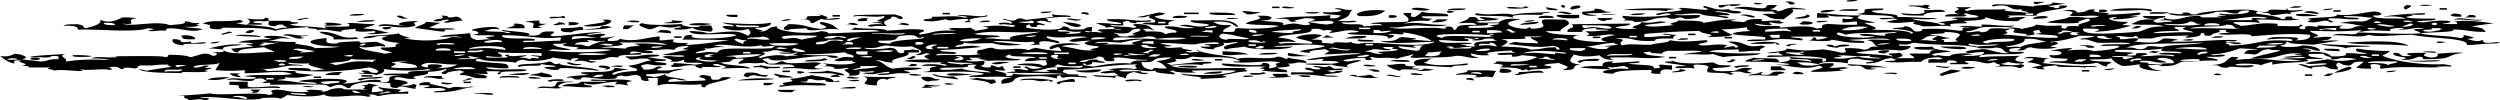 <svg xmlns="http://www.w3.org/2000/svg" viewBox="0 0 1164.32 46.72"><g id="Layer_2" data-name="Layer 2"><g id="Assets"><g id="Line_02" data-name="Line 02"><path d="M865.34 0c-.77.44-2.22.74-5.14.71-.76-.77 2.46-.71 5.14-.71zM831.2 1c2.21-1.08 6.93.82 3.37 1.09C832.11 2 834 1 831.2 1zM947.11.88h5.12c-.62.48-3 .57-3.45 1.08-2-.06-1.42-.65-1.67-1.08zM821 1.71c-4.07 1.15-6.84-1.28 0 0zM1132.84 2.33c-3.79 1.09-10.89-.44 0 0zM727.16 2.61c.68-.69 2.16.23 1.67.72-.68.67-2.15-.23-1.67-.72zM1068.05 2.92h3.4c.76.77-2.46.68-5.14.71.34-.28 1.69-.35 1.74-.71zM710.1 2.93c6.17.81-6.3 1.6-8.56.7 2.24-1.12 8.09.81 8.56-.7zM1136.19 3.78h3.4v.71h-3.41zM592.48 3.06h3.41v.72h-3.4c-.02-.24-.01-.48-.01-.72zM597.6 3.07c2.74-.1 2.92.35 5.09.37.65.7-7.78.56-5.09-.37zM720.31 3.31c1.27.57 5.38.55 5.05 1.45-4.5.1-5.57-.51-5.05-1.45zM1001.46 5.31c-3.6-1.28-7.62 0-18.73-.4 2.03-1.55 24.07-1.29 18.73.4zM1086.75 4c-.77.44-2.21.74-5.15.71.77-.4 2.21-.71 5.15-.71zM665.72 4.28c-1.4 1.26-6 .41-8.52 0 1.4-1.28 5.97-.41 8.52 0zM779.93 4.15c-1.12.37-3.94.37-3.46 1.07-7.35-.93-13.28-.11-20.42-.76 6.56-.46 17.06-.95 23.88-.31zM682.78 4c-.29.79-4.33.76-8.55.7.28-.82 4.32-.8 8.55-.7zM742.44 4.08c5.45-.07 2.71 1.57 8.44 1.45-2.59.53-7.5.57-12 .7.71.44 2.15.74 5.08.73-3.07 1.07-9.07-.23-6.75-1.45 2.55-.31 6.66-.28 5.23-1.43zM865.15 4.32c1.69 1.21-5.33.55-8.56.7.29-.78 4.34-.76 8.56-.7zM977.64 4.54c5-.51 4.89 1.62 0 1.08-.03-.36-.02-.72 0-1.08zM1086.71 4.76h3.42v.72h-3.41zM854.91 4.66A15.09 15.09 0 01848 5.73c-.43-.95 2.45-1.18 6.91-1.07zM1079.82 6.54c-2.52-.19-4.27-.53-6.79-.73 1.12-1.26 7.14-.3 6.79.73zM645.23 5c-2.16 1.23-3.08 2.73-12 2.5-4.29-.97 3.05-3.68 12-2.5zM674.21 5c7.39.17-1.88 2.09 0 0zM1010 5.69c-.28.78-4.32.76-8.56.7-1.72-1.21 5.31-.55 8.56-.7zM578.75 5.19c4.11-.14 3.68.67 8.51.38a14.86 14.86 0 01-6.87 1.06c.25-.63-2.05-.76-1.64-1.44zM725.32 5.84c1.71-1.09 5.73.18 6.79.38-1.72 1.1-4.53-.43-6.79-.38zM1142.9 6.31c3 .09 3.85.63 3.34 1.45-5.31.16-6.05-.92-3.34-1.45zM490.1 5.38c-.75.44-2.2.73-5.15.71-.75-.77 2.48-.69 5.15-.71zM607.7 6c.53-.49 4.27-.29 6.83-.35-.53.81-4.6.79-6.83.35zM1069.59 6.53c5.91-.28 7.17.41 10.19.74-2.93.28-12.14.73-10.19-.74zM503.73 5.76c3.64-.16 3.22.52 3.36 1.09-1.38-.07-1.69-.36-3.4-.37.01-.23.03-.48.04-.72zM551.45 5.86h6.82v.72h-6.81zM563.38 5.88c5.61 0 12.06-.12 11.88 1.11-5.44-.06-13.05.32-11.88-1.11zM766.2 6.28c-.44.64-3 .82-6.85.71.43-.63 2.96-.81 6.85-.71zM1149.68 7c3.64-.16 3.22.52 3.36 1.09h-5.11c.91-.26 1.8-.55 1.75-1.09zM439 6h3.39v.72h-3.4zM745.71 7c.55-.48 4.29-.29 6.84-.34-.55.44-4.28.25-6.84.34zM810.49 7.09c1.74-.9 7.52.3 6.76 1.1-3.47-.12-3.25-.98-6.76-1.1zM841.17 6.79c3.89.4.56 2.27-5.19 1.79.57-.85 5.95-.66 5.19-1.79zM725.27 6.92h10.22l-.06 1.44c-2.64.46-12.03.14-10.16-1.44zM953.63 7.74c.47.95-3.59.92-6.87 1.06.17-.97 3.97-1.72 6.87-1.06zM998 7.46h10.23c1.19 1-3.42.72-3.48 1.44q-6.54-.06-6.75-1.44zM646.85 7.13c5-.52 4.89 1.62-.05 1.08.02-.36.03-.72.05-1.08zM723.49 8.36h-6.81c-1.28-1.36 8.21-1.36 6.81 0zM169.61 6.54c-.44.63-3 .82-6.85.71.43-.63 2.97-.82 6.85-.71zM338.34 6.88h5.11v1.08q-5.62.04-5.11-1.08zM387.77 7h3.41v.72h-3.42c-.02-.27-.01-.51.01-.72zM445.7 7.45c2.54-1.3 11.1 1 13.65-.33 4 1-11.75.84-7 3.22-7 .1.32-.5-1.63-1.44-6.4-.39-7.83 1.54-10.23 0-2.41.54-6.37 1.54-10.26.7-1.22-1.11 5.9-.43 3.49-1.79 7.32 0 11.3-.73 15.33.38 4.03-.01-.56-1-3.35-.74zM553.07 7.66c-.43.63-3 .81-6.84.71-.75-1.12 4.33-1.28 6.84-.71zM184.92 7.29c3.93-.1 1.84 1 5.06 1.09-1.98 1.05-5.52-.47-5.06-1.09zM205.37 7.33c2.91-.12 3.2.29 3.38.73 2 .06 3-.07 3.42-.35 2.52.3 2.42 1.16 3.33 1.8-2.29.36-5.17.59-6.87 1.07-5.09-.25 1.67-.77.07-1.44-3.39 0-2.21 1-6.86.71 1.09-1.54 6.79-.69 3.53-2.52zM261.61 7.44c2 .07 1.41.66 1.66 1.09-3.36-.61-2.18 0-6.81 0-2.6-1.3 5.79-.22 5.15-1.09zM743.94 8.4h6.82c1.21 1-3.41.72-3.47 1.44-2.29-.23-3.14-.77-3.35-1.44zM576.9 8.43c-3.79 1.09-10.9-.44 0 0zM404.74 8.45c-3 .61 2.45 1.42-5.17 1.43-.44-.94.69-1.55 5.17-1.43zM496.77 9c1.17-1.08 3.63.35 6.81 0-1.58 1.21-3.83.31-6.81 0zM668.92 9H674c-.25.92-2.54 1.39-6.88 1.43-.12-.67 2.15-.78 1.8-1.43zM125.15 9.69c-3.5.62-3.32-.27-6.83.35-2.16 1.16 5.5.28 3.34 1.45h-6.81c2-1 2-1.86.12-2.88a38.63 38.63 0 006.8.38c1.67 0 1.34-.44 1.74-.72 2.31.1 1.38.88 1.64 1.42zM709.79 10.13c.75-.44 2.21-.73 5.14-.71-.77.45-2.22.74-5.14.71zM851.27 9.69c-.76.44-2.21.74-5.14.71-.76-.77 2.47-.68 5.14-.71zM271.63 12.14c1.6-1 14.23-1.52 8.65-2.86 8.55-1.07 3.92 4.06-8.65 2.86zM839.33 10c6.57-.27 6.49 1.74-.07 1.44-2.8-.69.18-.44.07-1.44zM312.66 9.35a30.63 30.63 0 005.1.36c.73 1.13-3.69 1.15-8.57 1.07.81-.57 5.37-.3 3.47-1.43zM457.53 9.63h3.41c.76.77-2.46.68-5.14.71.33-.28 1.72-.34 1.73-.71zM716.6 10.15c.19 1.13-4.43 1.22-8.59 1.42.63-.96 4.53-1.21 8.59-1.42zM174.59 9.43c-.28.79-4.32.77-8.55.7q2.21-.8 8.55-.7zM251.29 9.58c.36.64-1.8 1.8 3.34 1.45-.52.43-6.92 1.35-1.78 1.8-10.24 1.32 1-2.62-8.41-2.54 1.15-.48 3.67-.66 6.85-.71zM292.17 10c-.64-.7 7.8-.51 5.1.37h-3.4c.32-.29-.66-.32-1.7-.37zM189.79 12.7c-8.49.32-7.2-1.15-13.63-.39 1.16-2.18 7.78-.22 13.66-.33-8-.25-2.94-2.32 5.21-2.15-6.03 1.36 3.07 1.77-5.24 2.87zM198.43 10.2c3 0 3.57.45 6.79.37-1.72.72-3.39 1.45-5.2 2.15 3.75 1.09 7.87 0 11.89.74-.29.42-3.12.3-5.13.35 3.25 2.19-8.61-.42-13.6-.74 2.24-1.58 4.59-1.49 5.25-2.87zM259.78 10.32c2.09.16 3.48.47 3.36 1.09-2-.07-3 .07-3.42.35-5.1-.25 1.66-.76.06-1.44zM264.89 10.33c6.75-.23 5.51 1.53-.06 1.44zM396.13 10.59c2.08.16 3.48.47 3.36 1.09-2.75.09-2.92-.35-5.1-.37.33-.31 1.72-.31 1.74-.72zM420 10.64c2.09.16 3.48.46 3.36 1.08-2.76.1-2.92-.34-5.1-.37.33-.29 1.74-.35 1.74-.71zM326.19 11.89h5.11c.19 1.64 1.34 1.42-.13 2.88-3.93-.37-7.9-.74-8.44-1.82a22.67 22.67 0 01-8.56.71c-1-1.16 6.16-.48 1.78-1.44-2.6 1-5.16.58-8.53 0-2.32.35-2.26 1.21-5.18 1.43-3.39-1.21-6.07-1.88-3.27-2.88 3.82 1.22 11.87.85 18.73.39-1.53.97 8.41 2.33 8.49.73z" class="cls-1"/><path d="M321.09 11.52c.08-1 8.07-.84 10.25-.34-2.34.51-7.63.94-10.25.34zM997.76 12.14c-1.84.33-.6 1.33-5.17 1.07 1.83-.33.59-1.32 5.17-1.07zM239.29 11c5.27 0 5 1.1 5 2.17h-8.52c1.57-.66 4.82-.92 3.52-2.17zM290.39 11.82h5.12c-1.76.47-1.74 1.32-3.5 1.79-3.69.07-.71-1.26-1.62-1.79zM179.52 13.76c-5.87-1.7 8.66-1.43 0 0zM307.34 14c4.5-.1 5.57.52 5.05 1.45-3.05 0-3.58-.44-6.8-.37.91-.28 1.8-.57 1.75-1.08zM116.44 14c4.24.06.44 1.22-.07 1.44-4.23-.07-.45-1.22.07-1.44zM786.24 15.68h3.41v.72h-3.45c.01-.24.02-.48.04-.72zM148.78 14.78c9-.06 8.88 3.62 16.94 2.55 3.71 1.21-3.45.92-10.27 1.06.15-2.48-5.3-1.77-6.67-3.61zM1031.63 16.89h3.42c.75.77-2.48.68-5.16.71.34-.28 1.73-.35 1.74-.71zM617.45 16.43c1.85.09 1.13.72 3.38.73.3.3-.68.34-1.71.35h-3.42c.92-.29 1.8-.58 1.75-1.08zM131.66 16.54c2.24-1.51 5.55.35 11.93 0-.06.35-2.1.28-3.42.35-.29.42.34.64 1.67.73-4.48 1.27-5.03-1.28-10.18-1.08zM636.19 16.83c.93 1.29-5.1 1.08-10.28 1.06 2.87-.48 3.7-1.39 10.28-1.06zM745.23 17.76h-3.4v-.72h3.4zM803.21 17.16h3.42v.71h-3.41zM109.51 16.5c1.41-.61 12.33-.21 11.89.75-3.86-.25-8.69-.34-11.89-.75zM83.92 16.81c3.24-1.1 8.08.43 6.75 1.46-8.41.33-4.35-1.37-6.75-1.46zM317.41 17.63H314v-.72h3.42zM782.73 17.84h3.41c.76.78-2.46.69-5.15.71.34-.29 1.73-.35 1.74-.71zM1016.21 18.66c7.55-1.31 6.44 1 0 0zM632.71 18.26c1.23.58 8.35-.06 6.78 1.09-4.49.09-8.49.11-6.78-1.09zM1121.77 21.39c-6.9-1.07-22.64-.3-28.91-1.5 11.71-.89 25.29-1.13 28.91 1.5zM1138.89 19.62c-5.22 1.32-5.69-1.1 0 0zM80.46 18.25c6.94 0 .22 2.21 8.47 1.09-.59 1.47 3.55.2 6.8.37 1 1.42-11.79-.11-10.29 1.42-4.44-.38-5.51-1.47-4.98-2.88zM1080.89 20.59c10 .3 11.12.47 22.13.76 4.43.75-12.22 0-10.28 1.42-.64-1.41-9.74-1.06-11.85-2.18zM850.78 20.85c2.91-.12 3.2.29 3.38.73 2.67-.15 1.5-1.13 6.84-.71 1.45 1.16-5.63.48-5.18 1.43-2.48-.3-5.37-.55-5.04-1.45zM968.36 21.45c1.11-.88 8.63-.18 6.79.73-5.54.44-1.25-1.18-6.79-.73zM903.57 21.68c5.46.06 13.07-.33 11.89 1.1-2.16.34-10.56-.18-11.89-1.1zM1082.51 22.75c4.45-.09 8.53-.1 6.77 1.1-3.28-.16-7.28-.15-6.77-1.1zM879.64 23.43c.69.75-1.21.95-1.77 1.44-4.94-.08-4.03-1.72 1.77-1.44zM1002.36 23.67a33.24 33.24 0 003.38.37c-.33.29-1.71.36-1.73.72-1.38-.07-1.69-.37-3.4-.37.39-.29 1.73-.39 1.75-.72zM1128.46 24.28c-.45-.57 9.23-.48 5.09.37.67-.13-5.11-.39-5.09-.37zM569.39 23.89c5.43.19 10.38.47 11.88 1.47-5.29-.14-8.19.82-11.94 0l.06-1.47zM594.93 24.66c-.29.79-4.33.77-8.55.71.28-.79 4.32-.76 8.55-.71zM976.47 30.82c.64.87-7.76-.21-5.16 1.07.08-1.44-14.26.11-13.58-1.47-4.58.46-8.12.56-5.19 1.79-4.65.26-3.4-.72-6.79-.73q2.54-.54 5.17-1.07a25.41 25.41 0 00-6.76-1.41c.67-.7 7.12-2.19-1.62-1.81 2.34-1.54 7.62-.08 11.93 0-4.65.78-.52 1.19-3.5 2.15 12.52 1.3 11.38 1.26 25.5 1.48zM777.24 26.47h3.4v.72h-3.4zM424.41 26.13c4.24.06.45 1.22-.06 1.44-5.1-.25 1.65-.77.06-1.44zM34.1 25.71a47.23 47.23 0 018.51.38c.27.59-11.19.7-8.51-.38zM1136.81 28.26c-1.32.59-14.07.57-15.35 0 6.79.29 12.62-.54 15.35 0zM744.8 27.48c.41 2-8-.1-8.6 1.78-4.41-.73 2.33-2.13 8.6-1.78zM806.16 27.6c4.23.07.44 1.22-.07 1.44-5.09-.24 1.67-.76.07-1.44zM383.47 27.13c5.41.84-3.05 1.73-8.59 1.42-.01-1.09 8.58-.33 8.59-1.42zM555.6 27.47c2.76-.1 2.92.34 5.1.37.64.7-7.79.51-5.1-.37zM565.83 27.49h3.4v.71h-3.4zM15.25 27.83c-1.68-.13-1-1 .05-1.07 4.04-.1 4.85 1.48-.05 1.07zM647.61 28.37c-.28-.59 11.18-.7 8.5.38a48 48 0 01-8.5-.38zM778.86 28.27c2.63 1.59 13.88 1.45 18.71.76 3.63 1.36 1.55 1.26 8.46 1.46.31 1.15-6.11.86-8.59 1.42 1 1.52 3.74 1.33 10.18 1.1 2.34-.56 3.53-2.16 8.58-1.07-3.27 1.24-3.25.92-.1 2.16-5.26.26-3.23-1-8.49-.73-4.79.34 2.43 1-1.77 1.43-2.84-1.27-5.2-.58-10.18-1.1-2.45-1.77 4-3.19-5-3.61-3.69-.06-.83 1.28-1.77 1.8-3.52-.79-5.53.3-8.51-.38-.76-.76 2.46-.68 5.14-.71-2.44-.8-7.6-1-10.14-1.82-.3-.3.68-.34 1.72-.35 1.48.07 1.65-.14 1.76-.36z" class="cls-1"/><path d="M756.59 30.75c.52.48 2.39.69 1.64 1.44-5.46-1.08-18.89 1.74-6.91 2.15 1-1.6 9.33-1.63 17.12-1.77 3 .54-3.28 1.85 5 1.81-.77-1.23.84-2.73 5.19-1.79l.09-2.16a31.64 31.64 0 01-5.1-.37c-3.32.54 2.92 1.52-3.49 1.79 1.05-1.9-5.42-1.31-11.83-2.18 1.61-.38 6.29-.1 5.16-1.07-4 0-16.11 1.53-11.93 0-5.27 0-5.13 1.07-5.2 2.15-4.9-.09-8.67.07-10.26.69a109.91 109.91 0 0013.59.75c.71-.62-2.48-.92 0-1.08.54.89 4.67-.42 6.93-.36zm8.48.73zM470.31 29.1c-4.27.37-6 1.5-8.55.34a19.84 19.84 0 018.55-.34zM860.6 29.87c7 .46 15.64.57 18.68 1.84-2.57-.78-13.3-.21-5.14.35-7.35 1.06-4.79-.84-8.46-1.46-3.42.12-5.33-.08-5.08-.73zM264.06 29.05c3.38 0 2.13 1 6.78.73-1.11 1.22-7.13.31-6.78-.73zM654.36 29.82c-.34.79 1.34 1.15 5.06 1.09-.34.3-1.72.36-1.73.72s2.08.28 3.39.37c.25 1-11.13-.46-8.57 1.06-3.58-.68-5.79-1.66-6.69-2.89 4.1.15 3.74-.66 8.54-.35zM424.25 29.73c3.53.21 3.59.56 1.67 1.08h-3.42c.91-.29 1.81-.59 1.75-1.08zM635.59 30.15c2.77-.1 2.92.35 5.1.37.65.7-7.79.48-5.1-.37zM814.55 30.5c.49.83-4.94.39-5.15 1.07-4.6-.33.85-1.46 5.15-1.07zM1094.07 31.06c3.67.81-2.63 2.56-6.94 2.86a24.33 24.33 0 016.94-2.86zM824.76 30.88h5.11c-1.45 1 2.37.94 1.64 1.8h-6.83c.03-.6.05-1.2.08-1.8zM920.19 31.43a14.64 14.64 0 01-6.83.35c.51-.84 4.58-.78 6.83-.35zM354.34 30.31a22.35 22.35 0 008.49.73c2.6 1.29-5.79.21-5.15 1.08-2.68-.16-1.41-1.14-6.79-.74-.89-.8 3.28-.51 3.45-1.07zM548.63 31.05c-.28-.58 11.17-.7 8.5.38a46.08 46.08 0 01-8.5-.38zM284.43 30.89c6.4-1.24 8.6 1 0 0zM471.92 30.9h3.42v.72h-3.41q-.01-.36-.01-.72zM984.93 31.92c-.75.44-2.2.73-5.13.71.76-.44 2.2-.74 5.13-.71z" class="cls-1"/><path d="M662.79 32c2.76-.1 2.91.35 5.09.37-1.47.53-4.32.77-8.56.7 1.13-.36 3.94-.36 3.47-1.07zM698.58 32.07c5.08-.42 7.25 1.53 3.32 1.81-5.74.36-2.6-1.13-3.32-1.81zM782.09 32.24c6 .23 1.46 1.51-3.47 1.43.05-.67 4.67-.45 3.47-1.43zM908.21 32.49c2.76-.1 2.92.34 5.1.37-1.75 1.07-6.61 1.48-8.63 2.5-4.04-.66 2.54-2.1 3.53-2.87zM969.58 32.61H973v.72h-3.41c-.04-.24-.02-.48-.01-.72zM1116.14 32.9c-.76.44-2.21.73-5.14.71.77-.44 2.21-.74 5.14-.71zM637.19 32.67c.73-.9 6.61 0 5.08.73-3.79.19-2.39-.69-5.08-.73zM512.77 32.42c.76 1.66-10.9 1.8-11.94.34 5.89.3 6.57-.52 11.94-.34zM678 34.91c3.83-.45 13.37-.1 8.46 1.1 4.25 0 5.32-.67 8.53 0 1.38-1.27.29-1.31 1.83-2.87-2.45-.56-8.71-.34-13.61-.39 1.31 1.38-5.05 1.11-5.21 2.16zm11.94-.34a30.58 30.58 0 00-5.09-.36c.56-1 5.95-.75 5.09.36zM836.58 33.42c2.08.17 3.47.47 3.36 1.09-5.94.3-5.82-.51-3.36-1.09zM364.46 32.85h3.41v.73h-3.42c-.02-.25-.01-.49.01-.73zM384.91 32.89c3.38.61 7.88 1 8.43 2.17-7.46-.27 1.34.72-3.44.72-6 .3-1.74-.94 0-1.08-3.36-1.08-10.63-.29-13.6-.75 1.16-.73 8.02-.22 8.61-1.06zM569 33.25c.74 1.13-3.68 1.15-8.55 1.07 1.17-.71 4.55-.95 8.55-1.07zM877.45 34.22c-.44-.57 9.23-.48 5.1.38.66-.14-5.11-.4-5.1-.38zM1032.57 34.17c6.25 1.11-5.23 1.21 0 0zM1087.11 34.28c-1.83.33-.59 1.33-5.16 1.07 1.84-.35.58-1.35 5.16-1.07zM371.26 33.22c2.9-.12 3.2.29 3.38.73-1.45-.07-1.62.14-1.72.36-2-.06-1.41-.66-1.66-1.09zM587.71 33.65c4.59.33-.86 1.46-5.16 1.07-2.55-1.28 5.8-.21 5.16-1.07zM1073.46 34.61h3.41v.72h-3.41c-.03-.24-.02-.47 0-.72zM657.58 34.15c2.75-.1 2.91.35 5.09.37.65.7-7.78.48-5.09-.37zM159.89 33.52c-1.35.32-1.87.81-1.78 1.44h-6.81c1.19-.85 3.14-1.52 8.59-1.44zM251.92 33.71c2.13.62 5.72.95 5 2.17-6.39.37-4.83-.91-10.2-.75.56-.73 4.67-.69 5.2-1.42zM347.37 33.89c7.56-.49 4.4 1.23 10.18 1.11.23 1.63-6-.07-6.82 0-.47 0-3.24.85-1.76 1.08-3.71-.6-2.58-1.01-1.6-2.19zM453 34.46c-1.42.38-12.39 1.5-11.93 0 3.84-.84 6.66.12 11.93 0zM592.79 34.38h6.82c-.17.52-.32 1 1.65 1.09-1.59.62-5.36.78-10.25.7.06-.35 2.09-.28 3.42-.36-1.31-.31-1.79-.81-1.64-1.43zM246.79 34.06c-2.52 1.16-3.85.9-10.26.69a54.77 54.77 0 0110.26-.69zM361 34.28c3.51 1 7.06 1 8.44 1.82h-6.81c.71-.88-3.1-.81-1.63-1.82zM424 34.41c2.76-.1 2.92.34 5.1.37.69.7-7.74.51-5.1-.37zM107 34.14h5.12c-3.24.68-.24.9-.09 1.8-3.33-.25-4.49-.94-5.03-1.8zM584.22 35.44c-7.55 1.31-6.43-1 0 0zM604.67 35.48c-.64-.7 7.8-.51 5.1.37h-3.4c.32-.31-.65-.34-1.7-.37zM168.34 35h5.11v.72h-5.11zM401.84 35.44c2.8.61 10 .31 15.33.39-.06.72-4.68.45-3.48 1.44-4.28-1.71-5.88 1-5.22 2.51-12.15-.48-.26-2.32-6.63-4.34zM205.82 35.41c-.17.51-.32 1 1.66 1.09-6 .76-3.32-.65-10.21-.38.29-.79 4.33-.77 8.55-.71zM241.58 36.21a47.53 47.53 0 00-8.52 0c-2.56-1.13 11.18-1.11 8.52 0zM395 35.79c2.76-.1 2.91.34 5.09.37.66.7-7.77.51-5.09-.37zM429.09 35.86c6.76-.45 4.08 1 8.48 1.1.48.83-4.95.38-5.16 1.06-2.41-.44-3.17-1.24-3.32-2.16zM683.05 36.36c3.64-.16 3.22.52 3.35 1.09-1.37-.07-1.67-.37-3.39-.37-.01-.24-.01-.48.04-.72zM146.16 35.65h3.4v.72h-3.42c-.01-.24 0-.47.02-.72zM246.71 35.85c2.76-.09 2.92.35 5.1.38.64.69-7.81.5-5.1-.38zM454.65 36.27c3.23.16 3 1 8.49.74.67 1.39 1.8 1.28-1.81 2.15-1.05-1.72-8.37-1.82-10.11-2.54 1.98.07 3.03-.07 3.43-.35zM106.94 35.94A19.56 19.56 0 0196.67 37c1.57-.75 5.08-1.09 10.27-1.06zM360.87 36.8c-4.2.55-11.11.51-17.07.69 2.2-.93 12.7-1.37 17.07-.69zM498.94 36.72c2.32.11 1.37.9 1.65 1.44-4.46-.11-7.34.12-6.87 1.06-5.01-.86 3.28-1.93 5.22-2.5zM217.69 36.88c.11 0-.1-.36 0-.36 8.22-.29-8.18 2.29 0 .36zM531.27 37.86c-3.35-.61-2.16 0-6.81 0-2.6-1.1 9.54-1.08 6.81 0zM262 37c2.59 1.29-5.79.21-5.16 1.08-4.59-.37.86-1.5 5.16-1.08zM394.93 37.59c7.55-1.31 6.43 1 0 0zM215.94 38h3.41v.72h-3.45c.01-.28.03-.53.04-.72zM260.24 38h6.83c-.06.34-2.1.27-3.43.35-1.91.35-5.94 2.06-1.82 2.52-3.29.89-7.38-.47-11.93.33 2-.95 1.51-1.11 6.84-.71 3.12-.35 1.42-1.81 3.51-2.49zM205.69 38.29a29.48 29.48 0 005.1.37c-1 .75-2.69.76-5.13.35.01-.24.03-.48.03-.72zM355.67 38.59h5.12c-1.83.33-.59 1.33-5.16 1.07.01-.35.03-.66.04-1.07zM444.29 39.13c-4.07 1.15-6.83-1.28 0 0zM430.64 39.46c3.06 0 3.57.45 6.8.37 1.58.67-9.76.21-3.44.72.3.3-.68.33-1.72.35h-3.41c1.34-.32 1.87-.81 1.77-1.44zM280.61 40.24c-.65-.7 7.79-.51 5.09.37h-3.4c.33-.31-.65-.34-1.69-.37zM146 40.33c-1.29.64-3.1.05-5.12 0 1.23-.64 3.05-.05 5.12 0zM398.21 40.47c1.67 1.09-3.83.64-6.85.71 1.14-.48 3.64-.66 6.85-.71zM362.36 41.84h8.51c-.91.29-1.8.58-1.75 1.08-4.46.08-7.32-.13-6.76-1.08zM116.91 41.72H122c-2.74.26.31 1.76-5.18 1.43 2.9-.7-.11-.45.09-1.43zM220.79 43.72c-.27-.58 11.19-.7 8.51.38-4.11.14-3.68-.66-8.51-.38zM957.22 3.78c-.39-.51-2.78-.61-3.37-1.08 3.84-.15 5.47-.76 8.58-1.07-3.23.08-3.75-.41-6.8-.37.87 1.4-7.4.83-8.61 1.78-4.83-.39-22.57-2.12-18.74 0 8.68-2 7 2.59 13.58 1.1-2.88 1.13 6.28 1.49 1.62 1.81-2.65-.65-14.07-.55-8.43-1.82-4.74.68-16.7-.2-18.81 1-3.13-.64.8-1 1.8-1.79h-5.12c-1 0-2 0-1.73.36 3.93.76-4.77 1.62 1.59 2.89-4.46-.12-7.34.11-6.87 1.06h8.52c4.2-.47-3-1.1 1.77-1.44.49.85 5.89.68 5 1.81-5 .77-9.78-.67-12 .7 8 .23-5.1 1.33-6.9 1.78 2.07-.1 5.83 1.06 1.66 1.09-1.78-1.54-11-1.52-13.5-2.91 4.34.34 9.63.6 11.94-.34-8.15.27-11-.58-18.74-.39 1.46-2.09-11.66-1.15-11.8-2.91 1.61-.38 6.3-.09 5.16-1.07-15.53-.1-3.56 1.68-12 2.5 3.68 1 16.87.07 17 1.83-2.55.06-6.28-.14-6.83.35 2.51 1 7-.61 8.51.38q-2.64.51-5.17 1.07c4.26 1.16 7.61.3 13.64 0-3.23 1.26 1.25 1.19 3.32 2.17 7.12.1 8.07-.57 13.63 0-2.75-1.2.45-1.38 6.88-1.43.09-.49-.76-.79-1.66-1.08 7.37-.28 10.78-.6 10.31-1.78 3.26 1 6.16 2.05 15.26 1.83 1-1 1.27-.62 3.49-1.79-4.21-.48-8.31.78-8.52 0 2.06-.07 1.06-.4 0-.72 7-.29 5.88 0 13.63 0-.82-2.56 16.56-2.87 13.85-4.66-6.02-.5-1.06 1.29-5.14 1.14zm-13.75 2.5h3.41V7h-3.42c-.02-.24-.01-.48.01-.72zM1120.91 2.31c4.79.37-.53 1.53-.09 2.16-2.08-.59-1.47-1.35.09-2.16zM810.71 2.05c.5.44-5 1.23-5.13.35a11.34 11.34 0 00-3.46 1.07c-1.45.07-1.6-.14-1.69-.36s0-.48 0-.72c4.05.02 5.07-.61 10.28-.34z" class="cls-1"/><path d="M889.07 2.93c-1.17-1 8 .27 6.86-.71 6.26.28-.78 1.08 3.32 1.81-1.82.69-4.84-1.35-10.18-1.1zM834.47 4.26c2.52 1.09-2.59 3.46-3.62 4.67-8 .23-6.32-1.54-10.12-2.18.54-.49 4.28-.29 6.83-.34-.89-.29-1.76-.59-1.66-1.09-10.32.36-11.07-1.27-18.68-1.47 4.7-1.64 11 .24 13.64 0 3.93-.33-1.25-2 6.87-1.42-1 .63-.94 1.49-3.49 1.79 1.1.37 3.91.38 3.36 1.09 4.37-.64 1.86-1 6.9-1.79 7.43.54 10.13 1.15-.03.74zM735.69 2.62c1.4 1.15-1.55 1.37-3.5 1.8-1.58.21-1.19-2.16 3.5-1.8z" class="cls-1"/><path d="M629.92 4.57C625.54 5 624 3 621.41 4.2c6.64.35 2 2-5.18 1.43-1.05 1.41 7 .93 8.44 1.81-1.84.34-.59 1.33-5.16 1.07 0-.48 0-1 .07-1.44-7.41.83-20.53.43-25.65 1.75 10.63-.61 3.39 2.11 10.17 1.1-3.61-.12 2.49-1.11 3.49-1.43 6.64-.08 5.39 1.13 1.63 1.44 6.28.24 11.79-1.1 11.9.75-.38.4-1.91.55-3.45.71-3.53-.22-5.46-.77-8.46-1.1.17.9 3.2 1.14-1.77 1.44-6-1.13-4.44-.91-10.23 0 3-2-6.91-1.42-10.13-2.18 6.76.11 7.42-2.73-1.61-2.16 4.68 1.7-4.05 2.12-5.27 3.59 2.75.85 11.7.42 15.29 1.11-2.75 1.22-13 1.53-18.79 1-3 .21 0 1.71-3.5 1.79h-3.41c-.83-1.51 3.07-2 3.56-3.23-6.52.28-6.56-.78-8.45-1.45 10.48-.85 9.24 2.57 11.83 2.18-3.29-4.24-10.1-2.6-22-2.93-1.38 1.6 7.06 1.16 8.42 2.18-.37.4-1.91.56-3.44.71-4.26.25-6.93-1.59-10.2-.38 2.25.37 5.11.61 6.77 1.1-7.8.43-6.65-1-13.61-.75-1.16 1.55 6.93 1.18 5 2.89-3.34-.11-3.4.48-5.14.71-.47-1.35-5.64-1.47-10.18-1.1 4.2-.47-3-1.09 1.77-1.44 2.25 0 1.53.64 3.38.73-2.08-1.11-1.28-2.83-8.4-2.9-4.21.42 3.43 1.37-1.79 1.8-1.3-.92-10.43-.22-10.16-1.46 11.59 1.29 1.57-1.47 8.61-1.78-.12.62 1.27.92 3.36 1.08-.79-1.14 8.46-.11 6.88-1.42-7.23.81-9.68-.93-20.44-.4-.52 1.3 6.7 1 6.72 2.17-5.38.17-6-.66-11.91-.38 3.07 1.09 4.19 1.23 5 2.17.4-.28 1.46-.42 3.44-.36-1.29 1 3.34.74 3.34 1.45-4.13-.76-3.61-.52-10.21-.38-2.39.82 4.33 1.36-.06 1.44-3-.68-5.3.48-6.8-.73 1.71 0 2 .29 3.4.36 0-.72.07-1.44.1-2.16-5.43 0 .2 1.56-10.28 1.06-.2-.67-1.06-1.2-3.35-1.44-.16 2.46-12.24 1.57-17.08.68.33-.53-.54-1.33 1.78-1.44.14.57-.28 1.25 3.36 1.09-.42-1.05.46-1.23 3.45-.71 1.25-.9-7.44-1.49-1.62-2.16 2.47-.19 4.09 1.41 5.1.37-3.16-.06-1-1.23-3.34-1.45 3.69-.3 5.86-.92 12-.7.88-1.25-8.3-.41-8.46-1.45-.86.33 1.06 1.14-.07 1.44-.26.06-13.57 1.42-12 1.41-.41 0-1.76-.84-3.38-.72-1.36.09-1.45 1.05-3.45 1.07.1 0-6.76-1.71-3.4-.37 2.52.31 3.63.92 3.34 1.81-2.77-1.08-8.35-.26-5.14.35 1.18-.47 5.65.41 6.81.37-.4.28-.08.71-1.74.72a41.78 41.78 0 00-13.64 0c6.8.39-.46 1.43-3.48 1.79.41-.68-1.89-.79-1.65-1.44-5.21.53-6.61-.13-10.24.34-.54.71 2.26.72 3.36 1.09-10.87-.52-11.19 1.22-17.12 1.76-1.19-1.1 3-1.05 1.8-2.15-6.3-.75-10.71.1-17.06.32-1.32-1.27-12-.59-15.28-1.47.06.5-.83.79-1.75 1.08 8.12.27 11.24-.28 13.6.75-9.54.42-18 .7-23.9 1 .12-.62-1.28-.92-3.36-1.09-7.06 2.06-22.67-.4-20.36-2.2-5.43.29-3.1 2.24-8.63 2.51 4.74-1-2-.79-1.62-1.81 5.69-.17 8.12-1.58 6.92-2.5-2.93 1.11-15.24.65-22.15 0 2 1.25 5.34.59 5 1.81-2.43-.14-2.86-.43-5.12 0 .68 1.86 9 2.47 11.89 1.11 1.64 1.24 1.48 2.49-.14 3.24-4.84-3.18-8.85-1.74-18.71-1.12-1.14-.71-4.49-1-8.47-1.1 1.36 3.08 17.25.39 22.08 1.85-1.86 1.68-24.76 2.62-20.46 0-5.72-.15-2.9 1.55-5.2 2.14 9.56 0 18.36.08 22.13.41-6.88.7-12 1.78-20.55 2.12 5.72-1.86-8.68.15-5-2.53-3.22-.09-3.77.4-6.83.34 0-.6.06-1.19.08-1.8-6.73.39-11.57 2.9-18.79 1.05q.4 1.17-5.16 1.07c-1.3-1.25 2-1.52 3.5-2.16-9.47 1.41-12 0-20.51 1.4.31-.54-.55-1.33 1.77-1.43 7.08-.4 6.6.77 11.89.74-1.36-1 2.44-.93 1.78-1.8-4.2-.47-7.12 1-8.51 0 3.82-.15 5.46-.77 8.56-1.07-12.57.53-13.34 1.42-23.95 2.11-3.69-.75.89-1 .1-2.16-9.58-.6-2.79 2.31-12 1.78 3.52-1.47-7.15-1.73-11.83-2.54-2.29.9 7.9.89 1.65 1.44-.36-1-8.4-.4-10.18-1.1 2.68-.15 1.5-1.13 6.84-.7.25-2.44-16.26.14-12 .69 0-.4 5.56 1.38-.09 1.8 1.16.71 9.51-.07 10.2.74-4.43.61-5.84.44-1.78 1.44-3.21-.09-3.77.4-6.83.35-4-1.28-2-1.68-3.27-3.25-3.61.79-12.06.55-13.7 1.77 5.76 0 7.29-.63 10.2.38-6.85-.68-4.37.13-8.55.7a57 57 0 01-18.73-.39c.44.08 3.15-.1 3.4 0-1.82-.75-6.89-1.82-5-2.54-2.83 1.45-16.06.66-17.15 2.49 6.33.15 4.52-1.45 12-1.06-6.77 1.06-1.52 2.91 5 3.25-1.44.42-2.29 1-1.78 1.8a45.86 45.86 0 01-6.83.35c-1 1.39 4.29 1.49 5 2.53-1.71 0-2 .28-3.43.35-4.05-1.07-10.94-1.54-11.79-3.27 4.29 1.08 8.36-.89 11.93 0 .87-1.13-2.36-1.41-3.32-2.17-4.32-.4-8.82 1.21-8.5-.37-5.7.24-10.69.39-10.27 1.06-6.81.22-4.82-1.38-5-2.53-13.72 1.13-7 4 6.64 4-5.49.72-6 .4-12 .7-2.05-1.69-12.59-1.67-8.39-2.9a96.36 96.36 0 01-13.61-.75c6.05-.13 3.44-1.57 10.26-.7-1.44-.89-7.55-1.9-11.88-1.1-.55.71 2.27.72 3.35 1.08-5.45.53-13.61.47-15.42 1.78 3.89-.1 6.41.1 6.8.73-7.19-.08 0 .55 0 1.08-3.5.34-6.78.72-10.28 1.06.92.64.81 1.5 3.32 1.8-.52-1.81 6.58-2 12.05-2.49 1.6.74 3.42 1.43 5 2.17-7 0-20.27 1.86-23.84-.77.74 1.55-4.61.45-5.16 1.07 2.77-.25 2.69 1.7-.07 1.44-3.74-2.2-6.06 0-10.25.7-1.52-.75-5-1.11-10.18-1.1-.28.42.25 1-1.75 1.08 0-.87-22.8-.31-25.55-.41 1.32.08 3.36 0 3.39.36-4.35.64-9.63-.7-12 .7q6.34-.08 8.48.74c-9.33-.5-14.22-.24-20.48.68 1.58-1.53-4.36-2.56.16-3.6-5.53.5-12.93.61-17.11 1.4 7 .23 10 .61 10.25-.34 5.13-.35 3 .81 3.34 1.45-5.34-.18-4.54 1-8.57 1.06-2-.53-6.41-.57-8.47-1.1 4.38-.58.08-2.36-3.3-2.52A9.62 9.62 0 010 26c2.51 1.85 2.76 2.58 6.65 3.61.42-.61-1.65-1.8 3.48-1.43-4.24.73 5.62 1.49-.11 2.53 2.07 0 4 .11 3.37.72h10.23c-3.46.73.72.71 1.63 1.45 4.59-1 16.83 1.47 12-.7 4.05 1 10.33-.48 13.62.38 4.2-.46-3-1.08 1.77-1.43 3.93-.1 1.84 1 5.06 1.09-1.11-1.2 3.55-.57 5.12-.35 2.38-.22.33-1.39 3.48-1.43 5.9.3 6.57-.53 12-.34-.1.5.77.79 1.66 1.08-4.54.48-8 1.18-12 1.78-.35-.4-1.87-.56-3.38-.73 2.85 1.94 15 1.62 20.38 1.84-2.91-1.2 10.18.22 12-1.05-4-.11 2-1 1.77-1.44-8 .3 2.39-.93-3.35-1.09-.54.32-4.69 1.57-5.16.71.22-1.52 11.84-.6 12-2.13.2.78-1.47 2.49-1.87 3.59a74 74 0 0013.64 0l-.06 1.44c9.65.13 17.36-1.69 22.14.4-6.14 1.09-15.85-.26-22.21 1 1.58.39 6.29.12 5.07 1.09-8.08.68-9.65-1.11-13.67.7 6.36-.74 4.43.52 11.92.38 1.82-.33.58-1.33 5.16-1.07 2.79 1.85 2.84.59-.09 1.8.7.7 4.9-.58 3.37 1.08 6.55-.06 21.77-.29 25.56 0 1.49.14 1.33 1 3.37 1.09-1.16-.06 2.13-1.08 3.44-1.07 2.6 0 3.27 2 5 1.45 1.59-3.24 12.26-3.2 18.85-2.12 0 1-1 2.11 3.3 2.16.79-1.78 5.83.33 8.52.38-1-.63 2.16-2.11-1.6-2.16.49.44-5 1.23-5.13.35 5.72-.88 2.22-2.11-3.31-2.53.29-.42-.25-1 1.76-1.07 3.24.15 3 1 8.49.73-5.26-1.78 7.53-1.08 5.25-3.23 4.34-.16 6.95-.69 8.6-1.42 1.36.94-5.25 2-.12 2.52.79-1 1.51-1.19 6.9-1.79 0 .36 1.36.43 1.67.72-.56.49-2.46.69-1.77 1.44 6 .07 4 1.79 11.87 1.47 1.81-1.45-2.59-1.61-5-2.17 7 .41 6.27.57 5.16-1.08 2.55.07 6.29-.11 6.8.38-2 .13-2 1.74 0 .72-1.51-1.78 12.26-.27 12-1.78-3.19-.73-18.5.82-18.71-1.11 4 0 5 .62 10.21.38.21-2.91-2.22-1.73-15.19-3.28.28-.42-.25-1 1.76-1.07 3.91 1.74 11.72.78 17 1.83.26-.67 1.17-1.2 3.46-1.43 3.33 1.55 13.51-.21 13.69-1.05 2.15.62 6.77.73 8.46 1.45.19-.56-.17-1.25 3.45-1.07.35.68-2 .79-1.76 1.43 6.35-1.12 6.31 1.83 10.23 0-2.09 0-4-.11-3.38-.72 9.9.54 6.18-2.06 13.68-1-1.24-1.48 5.55-1.23 10.29-1.42 1.58-1.68-5.63.23-5.08-.73.39-.28.08-.71 1.73-.72 3.24.16 3 1 8.48.74 2-1.13-2.62-.88-3.33-1.45 6.65.37 9.93-.78 13.63 0 1-.88 1.54-1.85 6.9-1.79-.42 1.23-5.67 1.07-.08 1.8-4.8.54-7.57 1.52-12 2.14 1.14.71 9.5-.07 10.18.74-2.69 1-7.91-.77-10.23.34 1.4.75 6.4 1.53 3.31 2.16 5.34.43 4.17-.55 6.84-.7-1.81 2.33 7.62.47 8.45 1.81-1.71 0-2 .29-3.43.36-3.17-.29-6.21-.62-10.19-.74 1 1.15-3.25 1.11-.08 1.8 5.36.18 3.91-1.1 10.26-.7.2.67 1.07 1.2 3.34 1.44-2.55-1.52 8.83 0 8.58-1.06-2.08.11-5.84-1-1.66-1.08 2.62 1 6.6 1.28 1.61 2.16 6.14-.11 8.23-.53 13.63 0-.53-1.79-12.54-1.21-13.51-2.91 8.26-.09 1.3-1.57 10.31-1.78.79 1.14-3.13 1.27-1.82 2.52 6.73-1 5.23.29 12-.7.2 2.29 14.38-.43 13.55 2.19-2.69 0-5.91-.06-5.15.71 8.84-.82 11.11 1.11 18.75 0-9.43.08.95-2.27-1.58-2.89 1.47.64 5.36 1.06 1.63 1.8 3.72 0 5.4.31 5 1.1 3.87.5 6.45-.92 6.83 0-5.12.74 2.18 1.9-.14 3.24 6.09.22 5.22-1.06 5.21-2.15 2.22.89 6.36-.38 6.79.37 0 .6-4.73.2-5.14.71 5.71 1.19 7.22-.58 12-.69 1.45 1.16-5.63.48-5.18 1.43 6.94.28 5.93-1.15 13.67-.7 3.46-.72-.71-.7-1.64-1.44 4-.11 7.36-.35 8.57-1.06-6.63-.3-8.83-.39-13.65.33-4-1.07-3.75-3-8.35-4 4.55 0 3.66 1.15 8.48 1.1-2.78-2 9.16-2.46 7-4.67h5.11v-1.07c-1.7 0-2-.3-3.39-.37-.38.28-1.45.41-3.42.35-.32.54.54 1.33-1.78 1.44-2.7-.63-.72-2.23-5-2.53-2.22.54-11.13 1.23-11.93 0 7.4.51 6.2-.84 10.27-1.06 4.67.45 7.09.8 11.91.39 3.13 1.45 7.11 2.47 1.54 4 4.24.49 4.21-1.67 6.83-.35-4.08 1.17-2.54 1.27-.11 2.52-5.39-.06-10.29 0-12 .7a110 110 0 0018.72.4c-6.22.82 5.58 1.25-.07 1.8-.83-.8-9.63-1.18-10.24 0 2.55.06 6.3-.12 6.81.37-6.85.61 1 2.13-6.93 2.51 7.54.33 22.44-1 28.95.77-.21.93-6.68.5-6.89 1.43 9.08.4 12.67-.52 20.44.4-5.11.24-5.78 1.42-5.24 2.87 8.26-.72 3.69-2.13 8.67-3.22 10.18-.4 10.6-.69 17 .75.31-.54-.56-1.33 1.76-1.44.25.43-.33 1 1.66 1.09.75-.8 9.06-.27 10.23 0 2.15-1.16-5.51-.29-3.35-1.45-14.39-.67-21.77.8-30.66-.42-.19.57.17 1.25-3.46 1.07 2-1.88-4.92-1.89-5-2.88a40.11 40.11 0 005.1.36c-.44.09-1.25-1.8-1.62-2.16-2.58 1.41-2.65.07-5.09-.37-.28.42.25 1-1.76 1.08a7.81 7.81 0 01-3.37-.73c2-.42 2-1.27 1.8-2.16 6.32-.83 16 .24 17.09-1-3.38.09-10.73-.8-5-2.17-.81 1.64 11.51.36 11.84 1.64-4.5-.12-4.43.75-5.18 1.43 5.21.27 5-.61 10.25-.34-1 .75 2 2.37-1.82 2.52-1.31-1.44-10.51-1.26-11.92-.38 3.92.25 8.65.3 11.87 1.46-1.71 0-2 .29-3.42.35-3.51.31-3.33-1.84-5.08-.73.51.49 2.39.69 1.64 1.44-3.47-.2-3.3-1.08-6.81-.37 2.83 1.35-.39.71-3.47 1.44 9.38.37 19.76-.14 28.94.77-1.91-1.22-3.36-.57-1.6-2.16 13.87-.29 19.72-2.3 34.19-2.45-3.41.91 1.7 1.66-1.8 2.15-2.92-.63-10.52-.42-12 .34 8.39.15-4.42.61-3.47 1.43 3.37.61 2.17 0 6.82 0-.1.49.77.79 1.66 1.08-3.26.71-8.06.16-11.93 0-.27 1.24 8.85.54 10.16 1.46-.56-2 3-.41 5.11 0-.22-1.26.56-2.31 3.54-2.88 2.54.43 5 1.72 6.8.38-2.08 0-4-.12-3.38-.73-3-.21-10 .42-10.2-.38 5.42-1.39 12.63 1.15 17 0-.84 1.37 5.17 1.31 8.44 1.82 2.26-.89-4.93-1.5.08-1.8-1 .95 9.84 1.25 10.19.74-1.33-.08-2-.3-1.67-.72 8.75-.24 15.94-.2 20.46 0-2.23 1.75-16.17 2.87-25.63 1.39.21 1.33 13 1.33 8.4 2.53 7.35-.47 17.21-.46 10.31-1.78 4.8-.42 6.46-1.51 12-1.77.19-1-2.81-.73.06-1.44-12.11-.63-28.23 1.23-35.75-1.15a61.94 61.94 0 0115.36-.33c-2.06-1.17 5.52-.27 3.47-1.44-4.7-.46-13.25.89-18.81 1.41 0-.36-1.36-.43-1.67-.73 3.16-.75 5.91-1 3.49-2.15 6.87.51 6.08-.64 8.58-1.06 6.84 1 17.86-.87 22.06 2.2-1.32.08-3.37 0-3.43.35 8.51 1 18.4-1.4 22.15.41-5.63.3 2.38 1.67-5.23 2.51-.25-1 1.58-2.47-3.29-2.53 2 2.18-13.85.33-18.77.32-.65 2.3 17.08 1 20.39 1.48-6.84 1.49 2.69.25-1.78 1.8a113.57 113.57 0 0011.89.74c-.34-2-1.76-.53-5-2.17 6-.14 7.26-.74 5.19-1.79 5.83-.13 2.2-1 8.54-.34 1.21-1.68-6.08-1.59-8.41-2.54-.65 1.77-1.73-.55-5.1-.37-3.23 1.68-14-.41-18.79 1.05.47-1.36-15.31-1.85-18.56-4.36-.1.5.77.79 1.65 1.08-4.26 0-5.36.68-6.8-.37 8.52-.14-3.72-.77-1.62-1.8-4 .1-7.38.75-8.51-.38 8.8-.18-1.85-.85-1.64-1.44 5.36-.48 13.16.82 17 .39-2.42 0 10.84-1.73 10.24-.34-1.06.5-6.56 0-6.84.71 4.19.16 4.19 1-1.75.71-.47.74 6.55 1.69 6.78 1.1-3.37-.52 6.93-1.15 3.53-2.87 3.87.5 6.45-.92 6.82 0-4.32 1-8.12 1.8-5.25 3.23 1.37-.8 6-.89 8.57-1.42 3.95 2 23.48 1.5 22.18-.32.75.59-9.31.57-8.52 0 9.23-.11 16.44-1.33 23.86 0-.64 1.3-20 2.36-7 3.22-1.22-1.35 4.51-1.2 6.9-1.78 3.46 1.57 1.54.83-.12 2.52 4.71-.1 14.74-.92 17.07-.33-8.76.78-20.4 1.41-25.7 2.83 4.81.31 4.44-.49 8.54-.34-4.22 1.53 4.52.32 6.76 1.45-.38.41-1.93.56-3.45.72-25.53-.44-4.24 1.2 0 .36 1.32.79 5.93.91 8.47 1.45-4.57-1.62 3.77-2.13 5.43-3.49-5-.1-6.4 1.43-8.53 0a57.53 57.53 0 0110.28-1.07c.25.43-.34 1 1.65 1.09 4.2-.47-1.8-1.34 1.78-1.44 3.73 1 4.24-.26 11.89.75 1.27-.94 5.62-1.22 6.91-2.15.82 1.13-4.07 1.46 1.63 1.8 6.28-.52 13.09.15 18.8-1 3.86-.05 7.41 1.75 10.19.74-3.46-.38-4-1.44-3.33-1.81a22.27 22.27 0 008.49.74c-4-1.51 4.56-1.72 10.33-2.14-.1.5.76.79 1.65 1.09-4.22-.07-8.26-.09-8.56.7 3.15.92 8.25-.79 6.78 1.09 3.34.12 3.39-.48 5.14-.71 2.25.37 6.32.36 6.77 1.1-4.11 1.19-4.64 2.54-18.84 1.76.06.49-.82.79-1.74 1.07 5.24.3 5.42.74 3.32 1.81 7.87-.13 10.41.84 10.17 1.46 3.57-1.19 1.51-.31 3.41 0 .61-1.08 9.38-.41 10.29-1.42.54-.71-2.27-.72-3.35-1.09.49-.74 4.57-.71 6.86-1.06 2.76 1.47 6.74 1.71 1.55 3.24 8.8.44 3.16-2.23 8.64-2.5-7.7-.74-4.12-3-3.2-4.69 3.53 1.11 7 1.18 11.91.38a7 7 0 006.74 1.82c-1.32-.09-2-.31-1.67-.73 12.1-.51 17.42 1 25.57-.31-4.86-.82-8.44-.32-10.12-2.18a34.34 34.34 0 003.42-.35c-1.21 1 3.49.7 5.07 1.09.26-.67 1.17-1.2 3.48-1.43 4.61.23 13.53-.43 15.31.39-2.58.53-7.2.63-8.58 1.42 5.25-.71 8.86.48 13.64-.33a33.09 33.09 0 005.06 1.45c4.34-.89 15.68-.26 17.13-1.77-12.49.14-14.75.11-23.84-.76 1.65-1 8.64-.81 13.69-1.06v1.08c4 0 5-.61 10.24-.34-2.19-1.12 5.15-2 .11-2.52-8.21 1.45-6.54-2.19-15.25-1.83.92.78 7.37 2.24 3.27 2.89.37-1.52-3.81-.25-5.11 0-.1-1 2.87-.72.06-1.44-5.26-.49-9.49 1-11.93 0-.24-1 5.8-.69 3.51-2.15-6.45.53-12.65 1.09-17 0 0 1.33-6.45 1.27-8.62 2.14-8 .12-9.67-.65-13.66.33-2.75-2.22 4.51-2.52-3.26-3.24 10.43-.73 6.11 1.62 18.7 1.11-.73-1.12 3.7-1.14 8.57-1.06-.51-.83.33-1.38 1.78-1.8-3.18.34-5.64-1.09-6.81 0 2.08 0 4 .11 3.38.73-5.91-.3-6.58.52-11.95.33l.06-1.44c11-.83 15.7-1.13 25.63-1.38 1 1.63 9.54 1.55 3.29 2.88 5.08-.11 10.38-.18 12-1.06a37.49 37.49 0 01-5-2.53 88 88 0 0012-1.05c-.58.83.21 1.38 1.62 1.8-4 .22-8 .47-8.58 1.42 3.56.81 11.09.8 15.27 1.48v1.08c-4.23-.07-8.27-.09-8.56.7 13.38.38 11.2-2 25.58-.31 2.25-1.42-4.92-.88-5-1.81 5.17.24 14.7-.43 17 .39a14.51 14.51 0 01-5.16 1.07c-.24-.42.35-1-1.65-1.08.1.63-.43 1.12-1.77 1.44 5.68.49 10.66.47 10.25-.34 6.73.9 6.11 1.54 15.27 1.47 1.85-1.34-5.71-.72-6.75-1.46 5.49-.08 17.75-1.15 18.75 0-3 .2-10-.45-10.25.34 3.76.53 2.26 2.15 5 2.89-5.8-.28-2.87 1.32-6.89 1.42-1.42-.53-4.25-.78-8.48-.73-1 .63 2 2.12-1.81 2.16A75.78 75.78 0 00849 23c-8.25.74-9.29.63-17-.39 1.48 1.42-10.86 1.75-8.62 2.14a31.33 31.33 0 005.13-.35c-.41.68 1.89.8 1.64 1.44-3 .08-8.52-.38-6.85.71 12.57-.19 18.89-1 27.23.77-.3.54.56 1.33-1.76 1.44 0-.48 0-1 .06-1.44-6.35 0-10.76-.39-15.3-.75-.41 1.92 9.95 0 10.13 2.18-2.63-.53-6.61-.77-10.18-1.1.24.9-2.67 1.12-5.18 1.43.58-.84-.2-1.38-1.62-1.81-6.58-.25-6.06 0-10.21-.38-.76.69-3.71.9-3.49 1.8 11.22.19 13.46 0 20.4 1.12-.1 1.09-10.69-.55-5.13.35 6.82.83 13.77 2.5 18.74.4 5.48 1.29-3.53 1.65-3.54 2.87a107.07 107.07 0 0015.37-.69c-5.63-.37 1.94-.71 1.75-1.08-2.51-1-7 .61-8.5-.38 1.44-.41 2.29-1 1.78-1.79-7.45-.4-5.65 1.21-12 1.06-3.5-.11-3.37-1-5.05-1.45 5.9-.28 7.17.41 10.19.73 1.66-1.51 10.1-1 13.65-.33 0-1.09-.89-2.37 5.21-2.15 1 .62 5.12.61 6.76 1.1-.17.56-4.35.27-3.45 1.07 7.61-.06 6.08-2.08 12-2.5 0 .36 1.36.43 1.68.73.49.83-5 .39-5.17 1.07 9.83.62 7.67-.23 17 0 1.14-1.09 2.76-2.07 8.62-2.14 0 .36 1.36.43 1.67.72-3.5.62-3.33-.27-6.83.35 0 .48-.05 1-.07 1.44h8.53c.28-.43-.26-1 1.75-1.08a7.89 7.89 0 013.37.72c-.18.57-4.35.28-3.46 1.08h8.53c.41-.68-1.89-.79-1.65-1.44 8.71-.51 8.52 2.22 13.63.39.65 1.13 6.08 1.48-.1 2.16 8-.12 8.59-.44 11.9.74 1-.21 4.07-1.7.08-1.8-.74.8-9.36.33-8.5-.38 2.24 0 1.58-.62 3.43-.71.52.41 8 1.39 6.81 0-5-.18-4.44-1.6-1.57-2.89-9.07.37-11.16 0-18.77.69-2.18-2.78 20.52-.19 20.56-2.48-2.55-.07-6.3.11-6.81-.38-.43-.94.69-1.55 5.18-1.43.05.5-.84.79-1.75 1.08 5.8.28 2.87-1.32 6.88-1.43 1.79.91 10.07.93 11.93 0-8.53-.3 5.4-1.62-1.59-2.53 0 .2-1.4.41-1.7 0a56.08 56.08 0 0013.76-2.85c2.55.06 6.3-.12 6.8.37-.69.5-9.72 1-5.17 1.43 1.14-.67 4.83 1.1 6.75 1.45 4.61.24 13.55-.43 15.32.39-2.53.79-13.48-.23-13.68 1.06 2.47.2 8.82-.41 8.51.37-1.48 1.26-6.88 1.67-12 2.14-1.88-1-7.47-.72-11.93-.38.12-.47 2.22-.5 1.77-1.08a42.37 42.37 0 00-10.29 1.42c7.51-.75 7.36 2.58-.08 1.8.18 1.91 3.56 1.31 8.43 1.81 0 2-6.62.35-8.59 1.79 6.35-.54 14.17 1.84 22.15 0 2 .55 2.06 1.48 5 1.81-1.18-1.1 1.79-1.31 1.79-2.15-3.77-.29-9.23-.23-10.18-1.1 3.61-.41 6.64.23 10.27-.7.45 1 1.9 2.29 4.95 3.61 4.24.06 5.3-.56 8.56-.71-2.6 2 6.34 3.42 10.09 2.9-4.73-.32-5.59-1.45-6.71-2.53 3.23.09 3.78-.4 6.84-.35 0 .37-1.4.43-1.74.72 9.28.42 7.72-1.49 12-2.13 6.59.2 8.35-.63 15.36-.34.86-1.12-4.55-1-5-1.8 4.23.05 8.27.08 8.55-.71-2.22-.89-5.17.64-6.8-.37a44 44 0 0013.76-2.86c3 .21 7.08.2 8.5.74-6.75-.36-5.34 1-6.9 1.79a31.64 31.64 0 015.1.37c3.22-.64 2.13-2.21 6.92-2.51 0 .59 4.72.21 5.09.73-3.12 1-9.27 2-13.8 3.58 14.24.87 13.56-3.37 24-2.12-1.32.08-3.36 0-3.43.35 1.32.09 3.37 0 3.4.37-5 .33-6.36.53-8.56.71 2.61 1 8-.74 10.21.38-3.06.43-9.91 0-12 .69a53.46 53.46 0 0110.19.74c-13.29.69-15.85-2-30.66-.42.26-.9 3.31-1.12-1.64-1.44-3.93 1.38-1 3.18-10.4 3.94 6.37-.37 2.64 1.35 8.47 1.09-.47-1.35 10.71 1.15 12-1.05-2.47-.21-8.83.4-8.52-.38 2-.85 11.61-.3 11.92.39.77-.81 3.71-1.15 5.19-1.79l-.06 1.43c7.44-1.35 9.87-.54 17.13-1.76-4.77-1.45 6.2-.56 6.85-1.07-3-.56-8.51-.61-6.71-2.17h6.82c-.34 1.14 4.48 1.21 3.29 2.53 3.35.11 3.4-.48 5.14-.71 3.18.05 5.69.25 6.8.73-3.26.15-4.33.77-8.56.71-2.43-.09-2.85-.6-5.08-.74-3.19.65-7.89 1-10.31 1.79 2.7 1.05 8.8-.56 10.2.38-1.58.62-6 .64-8.55 1.06a13.83 13.83 0 00-5.08-1.09c1.39.69 6.3 2.47 6.73 2.17-1.13-1 3.55-.69 5.16-1.07 2.52.43 1.94 1.5 6.75 1.45.24-1.73-2-1.58.14-3.23 1.69.48 1.55 1.34 5 1.45 2.59-.54.61-2.06 6.9-1.79-1 1-2.58 1.87-3.53 2.87a44.85 44.85 0 006.8.37c1-.62-2-2.11 1.8-2.15 5.44.55.67 1.55 3.31 2.17 7.86-1.32 19-.4 27.3-.67-5.39-.31 3-.47 5.13-.35.54-.71-2.28-.72-3.36-1.09-12.43.51-24.17-1.76-28.8-4 1.39-.67 2.91-1.32 3.5-2.16a94.25 94.25 0 01-15.28-1.11c-1.93 1.47 1.74 1.78 5 2.17-3.61.78-4.87-.19-10.23 0q1.11 1.7-6.89 1.43c-.75-1.47-5.2-2.57-11.85-1.82 4.49-.9 2.55-1.14-1.62-1.81 5.36-.16 4.46 1 8.47 1.1-.62-1.3-2.67-2.3-8.4-2.54-.91.79-9.73 1.14-10.23 0 4.07-.53 1.77-1.51 3.49-1.79.4 1.23 7.12 1.14 11.87 1.46 4-.59 7.26-1.34 12-1.77-4.32-.63-6 .4-8.5-.38 4.49.12 4.43-.75 5.17-1.43-4.2-.48-8.3.79-8.51 0 5.45-.81-2.12-1.91-1.58-2.88 10.79.21 13.58.45 23.87-.31.16.4-2.5.55 0 .72 4-.91 7.62-.5 13.65-.34-3-1.83 12-1.65 3.44-.71 5.87.5 8.1-1.6 12-.34-9.75.24-1.14.93-1.8 2.16-7.72.54-19.63-.2-29-.42-1.39 2.07-7.92-.55-12 1.42 4.38-.61 12.6 1.43 17.07-.33 4.76 1.25 11.18 0 20.45 0 7.48 1.78 25.9 1.29 25.35 4.73 5.44 0 7.54-.8 13.68-.69 5.16-1.42-3.76 0-5.1-.37-3.58-.93 2.51-2-3.38-.73a14 14 0 01-5.07-1.08c6.35-.29.43-1.27-1.62-1.81-.31.54.55 1.33-1.77 1.44-4.52-1.08-14.78-1-18.65-2.2 6.36-.68 16.74-.35 15.42-1.77 6.57.07 7.83 1.23 15.29 1.11-1.66-1.76-1.38-1.81-6.71-2.53 3.07-.55 6.73-1 10.3-1.42-4-.49-12.59-1.89-18.72-.76 2 .07 1.83.57 1.65 1.09-2.55-.07-6.29.11-6.8-.38 3.06 0 4-.35 3.47-1.07-8.28-.79-11.32 1.41-15.37.33 1.27-.82 9.73-.09 8.59-1.43-5.8 0-11.9.09-13.6-.74 1.31-.68 5.1-.24 1.75-1.08 3-.07 8.52.38 6.84-.71-7.33.13-19.06 1.22-18.82 1.77 3.24-.68 8.87 0 10.2.74-7.69 0-15.62.14-15.28-1.47 6.17.36 3.73-2 .08-1.8-5.8.57-10 2.17-17.1 1.4 1.31 1.73-11.42 1-13.74 2.14 4.77.36-2.51.95 1.65 1.44 4.33.4 6-1.54 8.53-.34.09.22.24.42 1.68.36.75-.87-3.07-.79-1.62-1.8 6.34-.25 7.29.63 13.63.38 1.69-1.3-7.65-.31-6.76-1.45 8.86-.06 9.26.57 13.6.75-2 .53-2.18 1.47-5.19 1.79a35.64 35.64 0 00-10.26.7c5.94.07 7.43 1.07 11.87 1.46-7.84-.48-2.92 1.8-12 1.06-.1-.63.42-1.12 1.76-1.44a63.29 63.29 0 01-11.92 0c.25 1.38-1.41.12-5.13.34-2.21.9.82 1.13-1.77 1.44-5-.59 2.8-1.85-1.62-2.16 1.57 1.3-6.73.49-10.24.7v-1.08c-8.41-.71-10.32.52-17.09 1-.7-.68-3.63-.91-3.32-1.8 4.52 0 9.74-.12 11.91.38.15-.62-.33-1.12-1.65-1.44 7.52-.52 14.73 1.1 20.47-.32-3 0-4-.36-3.35-1.09-6-.57-1.09 1.22-5.17 1.07-1.4-1.37-7.22-1.83-11.81-2.54.28-.43-.25-1 1.75-1.08.48.85 5.89.68 5 1.81 5.08.09 5.86-1.32 10.24-.34-4-1.44 3.85-1 5.21-2.15-7.73.62-7.13.23-8.49-.73 4.49 1.37-4.52.4-6.85.7-1.88.25.06 1-3.47 1.08-.51 0-5-1-6.76-1.1-7.92-.29-24.26 1.09-24 2.11-5.54.44-1.25-1.16-6.79-.73.45 1.47-3.56.19-6.83.35 2.63 2.11 20.22.67 22.19-.68 6.92-.48 5.35.79 10.19.74.75-.68.69-1.55 5.18-1.43 1.53 1.74-9 2.16-13.69 1.42-.55.7 2.26.71 3.35 1.08-7.14-.07-4.11.18-1.74.72-3.5-.23-11.86.55-10.19-.74-8.45-.27-10.49 3.14-17.09 1v.72c-1 0-2 .05-1.72.36 2.68 0 5.91 0 5.09.73-3.22-.09-3.78.4-6.84.35-2-.54-1.94-.91.07-1.44-9.38-.45-8.92 1.23-12 2.13 6.28.78 11.76-.36 15.3 1.11-8.11 0-8.07 1.66-12.05 2.5-9.39.64-27.41 2.08-25.5-1.49 9.3-.06 8.35.4 5.05 1.45a60.23 60.23 0 0017.17-2.85c-7.86-.61-1.5-.29-1.62-1.8-5.88.39-13-2-5-2.17-.11.46-2.2.49-1.75 1.08a54.66 54.66 0 0012-1.42c-11.75-.16 4.3-.07.09-1.8-4.14.56-9.59.84-15.38 1.05 5.91-1.33-9-.51-5-2.53-5.47-.08-2.86 1.57-8.59 1.42-.07-.7-1.78-1.71-6.79-.73 7.82.12 3.9 1.54 3.31 2.17 4.72.89 10.4-.49 13.62.38-.37.41-1.92.56-3.44.72-4 0-5-.63-10.21-.38-1.9 1.16-7.79 1.47-10.34 2.5 2.14.41 13.41.75 15.34 0-3-.1 2.62-1.34 3.49-1.8 5 1.41-7.19 2.39-3.57 3.6-8.89-.51-4.85.84-6.86 1.06-2.52-.07-1.53-.87-1.64-1.44-7.33.36-6.59.19-11.92-.38-.45 1.11-4.81 1.38-6.92 2.14.77-.58-6.29-1.22-6.79-.37 6.49-.13 2.31 1.41 3.33 1.81 1.4.55 9 .66 5 1.45 10.16-.06-.41-2.06 6.93-2.51.08 1.34 2.51 1.17-1.78 1.8 3.19.64 11.92.14 10.14 1.82-11.31.15-17.77-1.21-25.49-1.5 5.8-1.18-1.94-1.25 3.51-2.51a47.26 47.26 0 00-8.5-.37c-2.39.45-.81 1.76-5.19 1.78-.42-1.26-6.39.89-6.81-.37 3.52-.33 4.78-1.15 6.9-1.79 3.18-.76 15.4.41 15.4-1-5.87.64-7.92-.43-15.33-.4 2.83 2.19-7.72-.28-10.27 1.07 2 .06 4.83-.06 5.09.36-6.68-.59-.66 1.56-5.17 1.44a80.37 80.37 0 00-17-.76c-.19.57.17 1.25-3.46 1.07-2-1.54-1-1.83-5-2.53 1.45 1.16-5.64.49-5.18 1.43 5.35 0 11.58 1.62 8.44 2.18-1-2-13.65-1.67-18.68-1.84 5.76-.44-1.37-2.25-3.27-3.24h5.12c-2.17-1.11-11.59-1.62-6.52-3.42-9.23.13-13.32-.8-20.4-1.12 0 .72-.07 1.44-.1 2.17 10 .21 3.26-.92 5.16-1.08 4.25 1.08 9.84 0 11.89 1.11-1 .74-2.69.75-5.14.35 0 .6 0 1.2-.08 1.8 3.23.08 3.79-.4 6.84-.35l-.06 1.44c-5.87.15-9.55-.16-13.62-.39-5.6.7.48 1.8-5.21 2.15-3-1.58-11.06-.9-17-.39 1.12-1.94-9.51.46-11.84-1.83 2.51.2 4.26.55 6.77.74 2.88-.71-.12-.46.07-1.44 3 .32 5.22 1.21 6.81 0-1.31-.08-2-.3-1.66-.72-5.81-.37-9.77 1.1-8.49-.74-8.17-.28-7.16 1.15-8.59 1.43-3.81-.51-9.28-.33-3.37-1.09-4.54-.63-11.15.82-15.4 1.41-.24-1.14-6.7-1-11.87-1.11.32 1.08-6.35 1.22-1.8 2.16-3.73.26-12.07 1.39-13.64 0 2.9-.58 7.7-.76 10.29-1.42-5.28-.95-5.43 1-11.93 0 .75 1.48-7.94 2.35-1.83 2.88-2.78.6-8.81.31-10.21-.38 1.55-.76 7.29-.61 6.89-1.79-11.12.11-12 .09-27.28.31 2.56 2.07-2.5 1.39-1.87 3.59h6.82c-.39-1.18 2.11-1.73 6.9-1.79-2.71 1.27 5.78.23 5.06 1.09-4 0-5 .61-10.24.34.49.84 3.27 1.49-.1 2.16 6.73.57 10.49-1.34 13.66-.33-5 .82-9.27 2-3.56 3.23-10.95.11-20.49-1.76-13.49-3.27-8.09 0-13.47-.53-15.25-1.83h6.81c.39-2.08 7.41-3.11 2-5.4-3 .2-10-.46-10.25.34-1.65 1.45 4.5 3.57-5.29 4-.62-1.61-1.1.14-3.4 0-5.32-.33-12.58-3-1.52-4.32-7.18-1.32-10 1.12-10.29 1.42-3-.21-10 .41-10.21-.38 2.23-.73 9.58-.36 10.29-1.42-3.24-.16-4.25-.79-8.49-.74-1.65.67 5.06 1.21-.06 1.44-2.71-.27.47-1.76-5.05-1.45-.83 1.34-2.2 1.46-5.24 2.87 4.06-.2 8-.53 8.49.74-11.72-.18-7.5 1.24-10.33 2.5-1.1-.87.2-2.3-5.05-1.45 1.72 0 2.11.63 0 .72-7.24-1.25-21.15 1.07-25.53-.77 4.12.72 7-.53 11.95-.7 4.41-.15 11.68 1 15.36-.33-10.34.22-13.78-1.83-20.43-.4 2.39-.82 4-1.81 12-1.41-.05-.5.84-.79 1.75-1.08-3.71.06-5.41-.31-5.06-1.09h11.93c2.07-2-10.39-.94-11.83-2.18a14.66 14.66 0 01-3.53 2.51c-4.84 0 2.17-2.35-5-1.81-1.51.57 3.85 2.11 1.53 4-5.18.45-15.16-.12-17.09 1 2.67 0 5.91 0 5.08.73-4.81-.3-4.44.5-8.54.34-.08-1.81-9.2.09-10.14-1.82 3.45.32 10.6-.29 5.15-.71a28.89 28.89 0 01-6.83 0c7.33-2.35 4.22-2.85 6.89-5.07zm425.42 16a25.09 25.09 0 018.53-.34 25.63 25.63 0 01-8.53.31zm-39.56 7.84c-1.62-1 9.57-1 8.56-.7 1.66 1.18-5.34.52-8.56.67zm-86.65-6.29c5.37.19 2.68 2.06 6.7 2.53-3.31.67-8.32-1.35-11.84-1.82-3.24.39-7.86.49-8.6 1.42 1.41 1.06 5.51-.2 8.53 0 .46 1.43-3.36 1.94-10.31 1.78a33 33 0 015.15-.71c-2.42-1-11-.22-10.26.7-3.91.49-6.36-.94-6.81 0-6.26-1.14 5.2-1.53 6.91-2.15-3.72-.54-8.8-.8-8.43-2.18-5.37.4-4.49-.11-8.53.34-1 1.29 5 1.11 10.17 1.1-4.16.71-1.73.57-3.49 1.8h-8.52c-1.71.59 2.07 1 1.61 2.16h-8.53c3.49-.69 4-1.44 1.83-2.52a31.6 31.6 0 01-5.13.35c-.25.65 2 .76 1.64 1.44-3.13-1.13-12.73-.93-17-1.83 4.22-.8 13.74-1.95 20.51-1 3.38-.24 4.58-1 5.19-1.79s-7.78.18-5.07-1.09c5.34.42 4.17-.56 6.85-.71 10.94 1.49 23.88.35 30.56 2.59 2.74-.12 6.54.09 6.87-.44zm1.76-1.44c-2.87 1-4.59.38-10.27 1.06-.7-.57-5.34-.32-3.34-1.45 3.72.93 7.29.57 13.61.36zm-346.09 1.8c-.46-.58 1.64-.61 1.76-1.07 3.3-.14 2.44 1.64-1.76 1.07zm-220.15 6.05c-3.29.14-1.41 1.39-6.86 1.07-.26-1.21-5.6-2 .11-2.52 1.61 3 17.87-1.35 27.31-1-.25 0 2 1.28 5.09.73.53-1.77-13.19-.6-17-1.47 5.48 0 13.88-.35 20.5-1-.23 1.11 5.31 1 3.29 2.52-4.5-1-6.27.5-8.57 1.07 1.51 1.21 3.16.18 8.51.37-.3.42.35.64 1.66.73-3.29 1.67-12.33.94-18.73 0-6.62.09-13.35 1.13-15.31-.5zM3.32 27.81c1.21-1.64 10.31.31 0 0zM564.82 12c4.22.15 0 1.39-3.46 1.07-.91-.79 3.27-.5 3.46-1.07zm491.06-3.7c-1.2 1-8.91-1-6.87 1.07h-13.63c6.88-.46 14.9-2.53 20.5-1.07zM1124 9.87c-4.18 1.18-8.09-1 0 0zm-17 0c6.26 1.1-5.22 1.2 0 0zm-99 1.21c6.85.38 9.72.27 12-1.05 3.22 0 1.13 1.19 5.07 1.09-2.15 1.23-18.15.73-17.07-.04zm124.46-.08c2.64-1.26 3.21.67 1.67.72-1.01.01-2.13-.54-1.67-.72zM479.7 9.68c1.44-.07 1.59.14 1.68.36v.72a46.11 46.11 0 01-6.81-.38c.43-.51 5.07-.11 5.13-.7zm553.87 2.18h-6.83c-1.28-1.41 8.26-1.39 6.83 0zm88.67-.91c3.6.12.29 1.71-3.47 1.43.9-.53 2.55-.9 3.47-1.38zm-15.38.69c1.6-1 6 .38 8.51.38-2.13 1.08-6.5-.27-8.51-.38zm-414.15-.82h5.1c2.22.91-8 .86-1.76 1.44-1.68.73-6.59.76-12 .69-2.22-1.81 11.51-.18 8.66-2.13zm344.29.68c5.18 0 1.58 1.82 6.74 1.81-4.62.35-17-.57-23.86 0 2.18-1.39 14.86-.47 17.12-1.81zm-56.25.25c-.41.52-5.1.12-5.14.71-5.49-.46 1.66-1.02 5.12-.71zM737 11.63c2.87.46 13.27-.36 13.56 1.46-2.91 1-7.76-1.4-11.93 0-2.31-.09-1.38-.92-1.63-1.46zm132.91 1c-2.53.79-4.6 1.68-12 1.42.3-1.26 7.73-2.17 11.99-1.44zm143.18-.08h5.11c-4.37 1.48 2 1.36 3.29 2.53-8.05-.28-11.73.38-18.75.32 1.59-.86 6.88-.93 12-1.05.69-.88-3.12-.8-1.66-1.82zm-669.83-1c1.2.83 11.81-.3 10.18 1.11-4.63-.11-12.66.49-10.19-1.1zM1088.05 13v1.08c-1-.1-6.52-.91-6.82 0-4.12-.3 3.71-1.08 6.82-1.08zm18.73.4c-4.07 1.15-6.83-1.28 0 0zm25.58-.31h5.12c-1.06.32-2.09.64 0 .72-2.77.41-5.47 1.4-8.56.7-2.08-1.12 5.5-.21 3.44-1.38zM633 12.86h5.11v.72H633zm199.42.4c-.25.64 2 .76 1.64 1.44-3.76-.84-6.66.11-11.94 0-1.28-1.5 5.5-1.25 10.25-1.44zm163.37 4.64c-4.8-.31-4.44.5-8.53.35.17-.52.32-1-1.67-1.09.61-1.2 7.39 1 8.55-.34 2 .06 1.41.66 1.65 1.08h6.82c4-1.54 10.21-1 17.11-1.4-.92.28-1.8.58-1.75 1.07 4.48-.24 7.69-.76 6.91-2.14 4.09-.14-1 1.64 5.06 1.09.21-1.49 5.24-1.05 3.53-2.52 6.08-.54 1 1.23 5.06 1.09-.41.52-5.09.12-5.14.71 2.56 1.06 15.46-.87 15.28 1.12 6.82-.58 18.81-1.63 27.31-.67 0 1.33-.88 2.48-6.93 2.51 4.26-1.46-2.49-1.56-10.17-1.47a11.41 11.41 0 00-3.45 1.08c3.29-.12 14.07-1.16 11.9.74-15.93-1.23-14.35 1.79-29.08 2.1.25-.64-2-.76-1.63-1.44 3.38 0 2.12 1 6.78.73 1.58-1.15-5.53-.51-6.77-1.09.53-.75 4.59.54 5.15-.71-10.2-.47-17.89 1-30.71.66a8.22 8.22 0 013.44-.71c-1.1-.49-3.61-.68-6.79-.74-2.4 1.2-2.26 2.73-13.7 1.42 1.34-.33 1.87-.8 1.77-1.43zm-477.15-2.39c.34-.4 1.72-.19 1.7 0 9.3.54 3.72-2.11 10.32-2.14 2.58 1.43-6.54 2.18-1.83 2.87-.44.39-3.41.24-3.44.72-6.39.37-3.29-1.21-6.75-1.45zm87-2c1.22 1.11-4.71.68-3.49 1.79-5.22.25-6.19-.38-10.2-.38 2.35-.92 9.6-.82 13.7-1.39zm23.61 5.8c-1 1.4-8-.6-8.58 1.07a30.21 30.21 0 00-5.09-.37c.51-.94.66-1.81-5.05-1.45a20 20 0 005.21-2.15c-4.63-1.21-11.28.21-12 1.05 1.23 1.12 10.17 1.91 6.68 2.9-6.31-.19-11.69-.55-13.63 0-4.45-.74 3.64-1.25 6.85-.71-1.19-1.06-4.09-1.77-8.43-2.18 2.46-1.89 17-1.19 15.52-3.92 5.49-.72 5.27 1.43 6.79.37 5 .32 1.9.54 1.65 1.44 5.6-.41 8.44-2.16 13.66-.69-.22.68-5.64.24-5.16 1.07 4.85 1 20.47-.2 18.66 2.2 2.36-.46 5.11-1.71.08-1.8 2-1.17 9 1 6.86-1.07 6.67.88 11.05 2.23 13.46 4-4 0-5-.63-10.21-.38 7-.85.26-.93-3.35-1.45-3.54.57-1.43 2.36-10.3 1.78 3.78 1.8 17 .58 25.55.41-7 3.51-27.94-.74-35.84 1-2.05-.17-3.44-.43-3.32-1.1zm71.82-5.25c3-1.36 2.77.78 5.08.72-2.95 1.38-2.75-.78-5.07-.7zm143.2-.06h3.41v.71h-3.41a3.37 3.37 0 010-.71zm121 1c-3.42-.13-5.34.06-5.15.71-5.09-.25 1.66-.77.06-1.44 5.26-.26 3.23 1 8.49.74-1.19.28-2.7 1 0 1.07-3.31.92-6.24-.33-3.42-1.08zm-383.49-1.16c3 .09 3.85.63 3.34 1.45-2.99-.1-3.86-.63-3.34-1.45zm58 .12c2.9-.13 3.19.28 3.37.72a31.42 31.42 0 015.13-.35c-1.58.63-3.23 1.24-8.57 1.06-.02-.48 0-.96.02-1.39zm52.84.1c4.45-.09 7.31.15 6.76 1.09-3.06-.05-3.61.44-6.83.35-.03-.5-.01-.96.02-1.44zM493.13 14c5.39-.16 3.81 1.11 10.2.74.47 1-3.6.92-6.87 1.07.34-.29 1.73-.36 1.74-.72.71-.84-7.77.21-5.07-1.09zm68.17.14h3.42c0 .37 0 .72-.05 1.09a29.52 29.52 0 00-5.11-.37c.35-.28 1.73-.34 1.74-.7zm124.42.24h3.42v.72h-3.41c-.02-.22-.02-.46-.01-.7zM796.5 15c5.22-1.32 5.69 1.11 0 0zm86.92-.18c-.19.92-7.3.36-5.18 1.79-5.4 0-5.66-1-11.9-.75-.56.95 3.52.94 6.77 1.1-3.84 1.45-21.18 0-17-1.84a10.61 10.61 0 013.36 1.09c4.47-1.32 15.69-.56 23.95-1.41zm18.68 1.83c.45.64-4.87 1.79-.09 2.16-.29.81-4.29-.47-8.53 0 4.05-.49 1.78-2.31 8.62-2.18zm-3.39-.36c.57-.85 8.09-.2 6.88-1.43 14.8.57 1.12 3.26 6.62 4.33a39.7 39.7 0 01-6.82.35c.15-.51.32-1-1.66-1.08a32.29 32.29 0 015.14-.71c-4.58-.26-4.72-1.42-10.16-1.48zm-414.14-1.56c-4.49 1.4-16.58 1.61-13.79 3.57-5.92.28-6.53-.55-11.91-.38.5-.74 6.36-.33 6.86-1.07-2.6-.65-10.21-.26-11.87-1.1 8.78-1.98 18.46.04 30.71-1.02zM920.88 16c5.83.94-8.81.85 0 0zm-514.74-.3c-1.7-.81 10.37.38 15.35-.33-.67 1.63-11 .12-15.35.28zm39.2-.28c-1.74.59-7.25.38-10.25.7-3.56-.38 6.13-.88 10.25-.75zm124.42.25c4.82.54 7.65 1.5 11.84 2.18.24 1-10.49-.32-10.26.7-3.89-.36-4.57-2.27-1.58-2.93zM695.84 17c-3.55.75-24.1-1.4-23.89.67-10.5-2.06 10.62-2.08 20.52-1.4 1.44.07 1.6-.14 1.71-.36 5.34-.15-4.38.98 1.66 1.09zm127.86-.47c.3-.42 3.12-.3 5.13-.35 0 .48 0 1-.07 1.44-7.32.1-2.14-1.02-5.06-1.14zM588.5 16c-.76.44-2.22.74-5.15.71-.76-.71 2.47-.71 5.15-.71zm388.59.77c5.49-.3 2.29 1.19 6.77 1.1-1.18.79-8.94 0-6.77-1.09zm-218.17-.07h3.4v.72h-3.41zm-378.4 0c-.37 1-5.6 1-6.9 1.79-4-1.09-2.78-1-8.5-.38-4.69-1.85 8.09-1.82 15.4-1.43zm44.32-.27c2.32-.06 2.12 2.09 5.08.73 3 1.53-14.09.84-15.48 3.21-2.47-.32-6.58-.3-5.05-1.45 14.18.3 2.81-2.61 15.45-2.51zm58 .11c-.75.44-2.21.74-5.15.71.73-.46 2.17-.75 5.1-.73zm71.58.51c-.27-.78 6-.16 8.53-.35.2.76-6.1.13-8.58.3zm170.22 5c-6.11-.1-6.29 1.07-12 1.06-1.5-1.12-7.92-1.21-13.57-1.47 1.72-1 5.74-2.62.14-3.24 2.18-.58 15.16.5 10.3-1.42L718 17c-.3.42-3.12.3-5.14.35.22 1.14 3.8 1.59 3.29 2.88-3-.33-8.5-.14-10.19-.73a11.23 11.23 0 00-3.47 1.07c8 .65 13.45 2 20.43.76 2.51.31 3.63.91 3.33 1.81-2-.08-1.41-.67-1.66-1.14zm-490.7-5.66c9.74-.11 18.09 1.94 25.52 1.13 4.64-.25-1.3 1.69 3.34 1.45-6.17-.14-14.8.72-18.78.68-2.59-1.28 5.8-.21 5.16-1.07-.18-1.47-16.85.42-15.24-2.19zm156.79.67c-2.69.15-1.51 1.13-6.85.71-.35-1.37 10.69-1.35 10.23 0-1.52-.15-3.04-.31-3.38-.71zm103.67 6.69a64.21 64.21 0 01-11.86-1.47 11 11 0 00-3.45 1.08c-5.68-1.75-12.49.87-17-1.12-3.48.1-3.38 1-6.86 1.07.91.52-2.07 1.85 1.62 1.8-5.77 1.25-12.57 0-20.48.68-1.7-1.21 5.33-.55 8.55-.7 2.3-1.55-8.09-.46-6.73-1.81 9.08-.38 14.08-.89 18.81-1.41-4.55-1.06-6.6-.32-11.93 0-.78-1.14 5.27-.81 3.51-2.15 4 1 6.25.36 13.61.38 3.72 1 6.84 1.35 13.61.75-3.87-.63-8.8-1-13.58-1.47 4.6-.9 13.75.85 18.75 0 1.83 1.13.76 1-1.78 1.8a31.37 31.37 0 015.12-.35c-1.84-2.57 4.82-1.53 8.56-.71 2.8-1.34-7.26-1.61-5-3.25 7.71 1.56 11.54-.64 18.74.4-3.4.48-8 .71-8.61 1.78 2.05 1.1 5.88-.38 10.23 0-5.9.92-2.35 2.13 3.3 2.53 1.79.92-7.4 1.25-1.79 1.8-6.27.54-8.4-1-15.26-1.83 1.47-.54 4.32-.77 8.56-.71-4.51-1.74-16.72 0-13.74 2.14 3.82-1.04 3.5-1.98 5.1.77zm24.09-5c-1.2-2.74 12-.12 15.42-1.77 4.59-.23 3.26.75 5.07 1.09a70.87 70.87 0 0113.64-.33c-6.81 1.68-15.42 0-23.87.31-3.68.15-5.22.8-10.26.7zM354.93 17c2.29.24 3.14.77 3.35 1.45-5.22.25-5-.64-10.21-.39-.69-1 6.37-.33 6.86-1.06zm160.19.68c-1.13.48-3.66.66-6.84.7-.74-1.13 4.34-1.29 6.84-.71zm167 .33c-.48-1.13 4.88.92 5.12-.35 4.93.21-2.63.56-1.75 1.07 6.73.48 3.53-1.17 10.26-.69-.3.41.35.64 1.67.72-4.4.92-13-.14-10.35 2.86-4.66.25-3.39-.73-6.79-.73.41-.52 5.09-.12 5.15-.71-4.55-.89-15 .76-15.28-1.48 5.5-.06 7.18.66 13.62.39.23-.52.37-1.03-1.61-1.09zm47.68.81a39.72 39.72 0 00-6.79-.37c.39-1.05 8.17-.86 6.83.36zM883.29 18c4.46-.1 7.32.14 6.77 1.09-4.47.13-7.32-.09-6.77-1.09zm54.54.1c2.34 2.08-11.11.76-12 2.14-6.58-.52 2.52-2.7 12-2.1zm5.1 0c6.63-.29 6 .9 10.19 1.11-3.78 1-10.88 1.29-12.07 2.85-2.22-.89-6.35.39-6.79-.37 4.57-.79 9.22-1.6 8.67-3.54zm-542-.71c-1.56.63-4.16 1-5.19 1.79-3.55-.28.64-1.96 5.2-1.74zm56.22.47A19.45 19.45 0 01446.89 19c1.48-.8 4.25-1.29 10.27-1.09zM343 18c1.72.24 1.72.84 5.08.74-1.45.41-2.29 1-1.79 1.79 2.85 1.05-7-2.15-3.29-2.53zm166.9 2.18c1.43-1.47 9.8-.29 12-.34 3.28-.51 4.95-1.36 10.29-1.42-.72.61-8.1 1.6-3.5 2.15-4 .69-9.17-.32-15.36.33 5.38-.74 2.67-1.32-3.43-.72zm-124.35-1.69c3 .09 8.55-.35 6.78.73-1.37-.07-1.69-.36-3.39-.36-5.37.05-2.27 1.93-8.6 1.78-2.34-1.64 5.81-.93 5.21-2.15zm202.8.76c5.2.71-8.55 1.08-6.8-.37 5.5-.72 5.27 1.43 6.8.37zm438 .51c-4.56 1.3-17.92 1-18.84 2.12-3.06 0-3.58-.44-6.81-.37-1.93.32.07.8-3.47 1.43-3.39 0-2.13-1-6.78-.73 5.04-2.7 24.55-1.49 35.94-2.45zm-792.55-.13c-5.43-.23-5.31.66-8.52 0 .72-.98 9.13-1.69 8.52 0zm47.75-.63c.3.31-.68.34-1.72.36-1.92.68-4.31 1.25-5.21 2.15-3.38 0-2.12-1-6.78-.73.18-2.12 9.63-.3 5.21-2.15 5.82.16 2.12.97 8.5.37zm255.66.15q0 .72-.06 1.44a31.31 31.31 0 00-5.09-.37v-.72a31.37 31.37 0 015.15-.35zm156.8.67c2.52.31 2.41 1.17 3.32 1.81-4-.54-3.13-.77-8.5-.38-.83-1.83 6.04.01 5.17-1.43zm58 .12c-.3.41.34.64 1.66.72.08.57-12 .9-3.45 1.07-.91.29-1.81.58-1.75 1.08-6.61.3-6-.89-10.19-1.1 5.72-.34 7.43-1.54 13.72-1.77zm122.7.6a17.52 17.52 0 015.12-.35c1.17.25-6.83.98-5.17.35zM394 19.59c3.64-.17 3.22.52 3.35 1.08h-5.11c.95-.29 1.83-.59 1.76-1.08zm32.38.06c5-.52 4.89 1.62-.05 1.08.05-.36.07-.73.08-1.08zm-138.07.09c8.32.17 20.66-.48 22.11 1.12-6.26-.2-9.39-1.05-15.33-.39 7.65 1.39-3.6.56-3.51 2.15-4-.12-6.37-.58-11.91-.38 3.54-.9 14.27-.65 8.67-2.5zm83.49.52c-.7 1.34-12.79 1.39-13.63 0a119.18 119.18 0 0113.66 0zm264.2.17h3.41v.72H636zm415.86.82h8.53c-.82 1.26-7.37.72-8.58 1.06-2.48-.14.73-.44.08-1.06zm-922.04-1.47c-1.95.55-4.94.88-6.89 1.43-6-.05 3.68-1.18-1.65-1.08 2.59-.77 4.15.26 8.54-.35zm81.79.52c1.17 1-8-.27-6.85.71-4.86-.83 3.24-1.34 6.85-.71zm51.15-.3c1.93.08.92.37 0 .37-3.34 1.88 11.55 1.06 5 2.53 5.79.1 13.83-.25 17 .39-6.45 1.32-20.73 1.28-29 .3 1.5-1.28 4.2 0 10.25-.34-2.7-1-8.38-1.35-8.4-2.89 2.39.07 4.84.1 5.15-.36zm318.72.64h3.4v.71h-3.41c-.02-.19-.01-.43.01-.67zM169 20.22c3 .27.22.65-.05 1.08-3.02-.3-.21-.66.05-1.08zm110.77.58c-.64-.7 7.79-.51 5.09.37h-3.41c.33-.31-.65-.35-1.68-.37zm75 .15c-.57 1.47 3.56.2 6.8.37-.9.29-1.79.58-1.74 1.08-12 .88-25.09-1-25.66 2.11-6.12-.67-5 0-10.25.34.27-1.42 7.47-1.09 3.52-2.52 4.13.93 3.67-.75 10.25-.33a31.15 31.15 0 00-5.08-.74c4.26-1.57 14.08 1.74 22.14-.26zm81.84-.2c-2.22.93-3.79 1.08-1.81 2.16-6.74.17-3.01-2.51 1.79-2.16zm95.44.19c3.05-.09 3.48.35 1.69.36a31.12 31.12 0 005.08.73c-2.05.97-9.08.02-6.82-1.09zm126.1.61c-.3-.3.68-.34 1.72-.36h3.41c-2.85.47-.66 2-3.52 2.51-3.52-.57-8.51-.85-8.42-2.17 3.2.16 11.21 1.33 6.79.02zM1028 23c-7 .27-8.72-.56-15.32-.39 3.47-.71 14.56-1.23 15.32.39zm-354.54-1.06c1.14-.61 3.93-.22 3.4.37 4.09.15 3.72-.65 8.53-.35-.28 1.12-3.88.36-10.27.7.3-.41-.33-.66-1.66-.72zm-29-.06h5.12c-1.93.52-1.88.88 1.65 1.09-1.29 1.6-14.55.46-6.92 2.14-5.35.16-4.44-1-8.47-1.09.63-.48 3-.56 3.47-1.08 4.11-.14 3.67.67 8.5.38.03-.7-4.61-.46-3.33-1.44zm352.65 4.3c1-.73 5.15-.69 1.77-1.43-7.32-.19-2.24 1-5.17 1.07-6 .3-1.73-.94 0-1.08-1.3-.8-10.55 0-8.46-1.46 9.26-.31 12.92.54 22.2-.68-4.54 2.25 9.34.68 8.42 2.18-6.36-.05-4.84-.41-10.23 0-.89 1.14 8.45.15 6.76 1.45-7.86-.95-7.3-.13-15.27-.05zm-761.76-2.95c-7.52-.9-8-1.13-17-.39 1.27-1.69 18.43-2.05 17 .39zm73.37-1.65c-.78.44-2.22.73-5.16.71-.76-.77 2.44-.68 5.16-.71zm127.82.25h5.1v.72h-5.1zm182.35.72c3-1.16 4.43.95 10.21.38-2.1 1.5-5.82-.29-10.21-.38zm112.51-.13h6.81c.68.75-1.21.95-1.77 1.44-2.44-.31-6.59-.29-5.04-1.44zm-479 .49a47.64 47.64 0 00-8.53 0c-1.4-1.51 8.57-1.1 8.53 0zM363.24 22a33.24 33.24 0 003.38.37c-.94.89-8.07.25-3.38-.37zm37.49.08c1.67 1.09-3.83.63-6.85.71.44-.6 2.97-.79 6.85-.67zm293.15.58c.47.95-2.42 1.18-6.87 1.07a14.92 14.92 0 016.87-1.03zM370 22.42c2 .54 4.89.89 5 1.81-5.21.05-7.54-1.23-5-1.81zm-160.24 1.12H203c-1.34-1.4 8.16-1.38 6.76 0zm325.58-.43c5 .31-2.26.9-.08 1.8-6.8-.48.51-.75.08-1.8zm194.25 1.46c-.74 1.22-6.56-1-5.14.71-5.91-.27-9-1.12-15.32-.39 4.65-1.83 12.87-1.2 20.46-.32zm298.31-.49c1.2 1-3.42.72-3.47 1.44-2.24.17-.67-1.79 3.47-1.44zM136.49 23c2.61-1 7.32.58 10.19.74-1.14.48-3.67.66-6.84.7-.31-.31.68-.34 1.71-.35-1.65-.34-3.33-.7-5.06-1.09zm279.51.59c-1.24 1.13-4.57.46-8.54.34a25.66 25.66 0 018.54-.34zm422.69.48c5.34-.1-4.38 1 1.66 1.08-2.13 1.09-6.49-.27-8.5-.37-1.17-.99 8.03.27 6.85-.71zm-615.28-.86c4.58.33-.86 1.46-5.17 1.07-2.59-1.28 5.76-.21 5.18-1.07zM342.56 27c.83-.76-2.41-.69-5.08-.73a150.07 150.07 0 0117.08-1c-1.5 1.13-6.63 1.48-12 1.73zm27.37-2.46c5.33-.1-4.38 1 1.66 1.08-.4.52-5.09.12-5.14.71-2.57-1.34-10.1-.22-12 .7-3.82-.69 5.34-1.63.13-2.88 2.91 0 4.42-.26 5.14-.71 5.25-.26 3.23 1 8.49.73-.3.42-3.12.3-5.13.35-1.2.63 8.05.65 6.85.06zm296.52 1.67c-5.71-.34-.82-.67-1.63-1.81 3.06.06 3.62-.43 6.84-.34-2.43 1.09.84 1.59-5.21 2.19zm-267.51-2.29h5.11l-.05 1.45c-5.71.35-5.57-.51-5.06-1.45zm-187.49 0h5.11v.72h-5.12c-.01-.26 0-.49.01-.74zm134.64.27h3.41v.72h-3.42c-.02-.26 0-.5.01-.74zm129.52.62c.43-.52 14.06-.81 11.91.38-4.52-.03-9.74.1-11.91-.4zm15.39-.35h6.81v.72h-6.82c.01-.24.01-.48.01-.72zm269.25.54c.46 1.31-9.1.47-12 1.06 1.56-1.69 6.61-.36 12-1.06zm213 .43q5.58-.09 5.06 1.09h-5.11c.06-.39.08-.74.1-1.1zm-726.14.36c.71.56 5.35.32 3.35 1.44-2.08-.4-3.49-.32-3.43.36-1.73-.24-1.73-.83-5.08-.73.62-.48 3-.56 3.46-1.08-3-.11-9.2 1.13-8.51-.37-4.79.34 2.44 1-1.77 1.43-3.21-.16-10.29.47-8.49-.74a38.63 38.63 0 006.8.38c1.28-1.1-1.68-1.32-1.61-2.16 5.1.48 13 .39 20.44.4l-.06 1.43a30.63 30.63 0 00-5.05-.37zm272.73-.18c-5.83-1 8.8-.85 0 0zm5.13-.35c1.5-1.06 4.27.47 8.52 0-.47.75-7.49.09-8.56.71-6.67-.2 6.81-.52.07-.72zm27.29-.31c5.82.94-8.81.85 0 0zm318.69 1c-1.21 1 3.5.71 5.07 1.09.13.41-10.38.05-10.19-.74-3.64.35-7.67 1.58-12 .7-.19-.37 7.38-.72 1.74-1.08 4.27-.49 7.22.68 15.43.01zm-588-.8c-4.6.77-7.77.47-13.66.33 1.03-1.28 9.95-.58 13.71-.35zm254 .14h3.41c.45.58-1.64.61-1.75 1.07h-3.41c-.45-.6 1.64-.63 1.8-1.09zm98.85.2c4.24.15 0 1.39-3.46 1.07-.9-.82 3.28-.56 3.46-1.09zm347.67 1.05c.76-.8 9.06-.27 10.23 0-.62.47-3 .56-3.45 1.07-2-.07-1.41-.66-1.66-1.08zm-652.76-1.3c5.33-.1-4.38 1 1.65 1.08-4.24.95-6.12-.65-1.65-1.1zm160.21.32c4.75-.16-1.43 2 3.32 1.81-1.74.85-7.47-1.37-3.32-1.83zm-274.43-.18c-.75.43-2.21.73-5.14.7.77-.46 2.21-.75 5.14-.72zm502.8 1c3.21 0 1.12 1.19 5.06 1.09-1.49 1.06-4.27-.48-8.52 0 1.17-.41 3.94-.41 3.46-1.12zm288 .57c3.94.37 5.43 1.25 5 2.53-5.37-.18-6 .64-12 .34 2.16-1.16-5.49-.28-3.33-1.45 6.81-.34 5.08 1.09 11.89.75-.66-1.12-8.26-1.5-1.52-2.2zM160.22 26c5.23-1.32 5.69 1.11 0 0zm240.32.48c6.4-1.24 8.6 1 0 0zm44.31.09c3-1.63 6.81 2.08-.07 1.44-1.59-.72 5.16-1.23.07-1.48zm66.43 1.21c-6.35-.39-2.76 1.34-8.58 1.06 1.31-1.17 8-1.18 8.64-2.5 5.33.08.11 2.35 6.72 2.17 1.27 0 1.33-1.4.06-1.44 4.61-1 8.94 1 15.31.75 3.1.29-1 .39-3.43.36-2.29.23-3.2.76-3.47 1.43-5.25-.68-13.46.59-17.11 1.4-2.48-.31-5.37-.54-5.05-1.44 1.67 0 1.3.44 1.68.72 6.1-.67-1.75-1.83 6.86-1.07 1.45.07 1.62-.14 1.72-.35-1.1-.41-3.9-.42-3.35-1.13zm485.8-.48c2 1.17-5.53.27-3.47 1.44-3.61-.16-.3-1.74 3.47-1.48zm-777.25-.1c-.89-.29-1.76-.59-1.67-1.08 2.25.13 2.66.64 5.09.73-1.6.62-5.36.78-10.25.7.55-.55 4.27-.33 6.83-.39zm264.22-.56h3.41v.72H484c0-.28 0-.51.05-.76zm61.36.13c-1 .88-4.06 1.31-6.9 1.78 3.46.91 4.25 2.77 5 3.25-4.86.5-5.6-1-6.85.71-3.56-.34-4.93-1.67-5-3.61 9.54.34 1.5-2.07 13.75-2.17zm385.18.76c-.76.44-2.21.74-5.14.71.77-.48 2.21-.78 5.14-.75zm37.5.07h3.41c.45.58-1.64.62-1.75 1.08h-3.41c-.46-.62 1.66-.68 1.75-1.12zm-826.63-1.31c-1.51.52-1.42 1.39-6.87 1.06-.47-.95 3.6-.92 6.87-1.06zm185.77.36c-4.26.88 1.19 1.57 6.75 1.46-2.48 1.89-16.06-1.11-6.75-1.46zm124.42.25h5.11c.3.31-.68.34-1.72.36a32.59 32.59 0 005.09.73c-2.3.51-7.63.94-10.25.34.06-.35 2.1-.28 3.43-.36-.89-.28-1.76-.57-1.66-1.07zm-288.09.51c2.18.5 7.39.37 11.91.38-.9.29-1.79.58-1.74 1.08-9.51-.87-10.76.21-17.11 1.41-1.85-.1-1.12-.72-3.38-.73 3.01-.86 8.76-.34 10.32-2.14zm-35.83 1c-.65-.7 7.78-.51 5.09.37h-3.41c.34-.3-.64-.34-1.68-.36zm313.61.26c5.51.67 4.9.39 11.91.74-.42.52-5.1.12-5.15.71-1.97-.53-7.1-.42-6.76-1.44zm-252.26-.14c-.06.35-2.09.28-3.42.35 2.8.85 9.48.89 8.41 2.54a63.39 63.39 0 01-11.93 0c-.44-.63 4.88-1.79.09-2.16 1.15-.49 3.68-.68 6.85-.72zm308.49.61H501v.72h-3.42zm214.73.79c-1.46.53-5.5.51-8.54.7-1.71-1.2 5.32-.54 8.54-.69zm-581.21-.43c5.55.88-4.82 1.7 0 0zm68.06 2.65c6.41 1.29-12.18.27-8.62 2.14-4.52 0-9.73-.15-11.94.34-.33.78 6 .17 8.5.38-9.29.33-3.65 2.07-7 3.23-6-.06.21-.67-5.07-1.1-7 .2-8.13 1.64-15.41 1.77 9-3-16.7-2.45-20.41-1.12 1.67.6 7.87.27 8.47 1.1-5 .67-11.38-1.43-18.68-1.48.76-.56 5.38-.3 3.47-1.43 7.82.6 8.64-.28 13.69-1.05-2.9-.59-9.76-.36-8.44-1.82-7.76-.07-6.68-.31-13.64 0 .1-.61-1.22-.93-3.36-1.08 10 .55 10.16-2.14 20.51-1.41-.5-.84-8.07-.22-6.75-1.45 1.17.29 9.47.82 10.23 0-3.18 1 2.14 2.06 6.67 3.26-3.06-.06-3.61.43-6.83.34 1-1.29-5-1.1-10.18-1.1v.72a132.64 132.64 0 0037.54-1c2.88.52 5.81 2 3.3 2.53-3.93.11-1.84-1-5.06-1.09-5.77.14 4.47 1.41-3.46 1.08 1.05.73 7.95.25 8.47 1.09.71-.43 4.78-1.08 3.54-2.87 6.36.92 16.73.99 20.46.03zm.13-2.88c5.42.07 7.46.83 13.6.75-1.24 1.06-4.49 1.69-10.3 1.78 4.06-.24 5.35-2-1.63-1.81-2.32.11-1.46.9-1.77 1.44-4.73-.54-2.97-1.55.1-2.15zm293.09 2c0 .48-.05 1-.07 1.44-1.48-.72-7.47.15-3.43.36-.47.84-7.49.19-8.52 0 5.88-.18 5.88-1.63 12.02-1.77zm0 0c-2.81-.72.17-.46.06-1.44 2.31 1 6.18 1.36 11.89.75-.13 1.84-5.02.42-11.95.72zm-44.37.66c-4.41.5-8.23.86-10.24.35-.46-1.32 9.1-.47 12-1.06 2.94-.11-2.15-1.26 5.16-1.07-4.21 2.71 3.52 1.89 6.66 3.61-5.88-.33-11.17-.76-13.58-1.83zm264.25-1.27h3.42v.71h-3.41zM86.73 30.5c-.44.39-3.41.24-3.45.71-1.65 0-1.3-.44-1.66-.72 2.25-.43 2.68-.14 5.11.01zm313.62.26h8.51c-.84 1.15-7.67 1-10.3 1.78-4.62-.32 4.57-.64 1.79-1.78zm-179 1.45h-10.22c1.46-1 9.87-1.54 10.17 0zm-136.36.08c-.82 1.61-3.62.53-8.57 1.07.77-1.61 3.58-.53 8.52-1.07zm39 4h3.41v.72h-3.41q-.05-.32.01-.68zm34 1.51c1.44 1.16-4.46.74-5.18 1.43-2.09-.16-3.48-.47-3.36-1.09a47.66 47.66 0 018.55-.3zM816.37 28a18 18 0 015.13-.35c1.16.23-6.76.96-5.13.35zm288.18-2.67h3.45v.72h-3.41zm-5.14.72c3.78-.19 2.39.69 5.08.73.51.62-6.62-.01-5.08-.78zm16.93 2.55c.77 1.14-5.27.8-3.51 2.15-1.2-1.52-5.64-1.32-10.16-1.46.43-1.14 8.51-.61 13.67-.71z" class="cls-1"/><path d="M544.38 11.6c-.92-1.16.6-1.81 3.5-2.15-5.81-.1-9-.75-10.15-1.82 2.44-.46 8.17-1.47 1.79-1.8-3.4.73-6.24 1.57-10.32 2.14 5.33.43 4.17-.55 6.85-.7-3.63 1.32 3.69 1.3 1.55 3.24-2.67 0-5.91-.06-5.14.71 6.32.37 4.42.78 11.92.38zm-5-1.45h3.4v.72h-3.4zM382.51 10.2c6.55 1.2 5.44 2.09 8.36 3.62-5.25-1.3-15.08 1.82-15.31-.75-2.19.5-8.35.14-8.57 1.06-4.37-.5-.27-2.2.13-2.88 8.61 0 8.71 1.76 15.24 2.19 6.75-1.05-3.04-1.94.15-3.24zM291.46 26.22c-.41.68 1.88.8 1.64 1.45 4.1.15 3.73-.65 8.53-.35 0 .36 1.37.44 1.67.73-4.14.68-5.2 2-10.33 2.49-.22 1.12 5.31 1 3.3 2.53-5.31.19-8.55.83-10.31 1.78-2.83-.79 2.86-2.07 6.93-2.5-2.51-.2-4.27-.55-6.79-.74.39 2.42-10.08 1.75-15.44 2.13-.54.71 2.27.72 3.37 1.09-3.65.42-9.3.42-10.29 1.42 5.54-.44 1.25 1.17 6.78.73 0-2.41 7 .54 15.36-.33 2.37-.21.32-1.38 3.47-1.43 3.45.73 3.35-.15 6.84-.35 4.55 1.09.13 2.41 5 2.89 3.52-.49-3.84-1.72 5.18-1.43-.08 1.25 0 2.48-.16 3.6 5.2-1.89 10.33.15 20.48-.68.26.54-.67 1.33 1.64 1.45.59-2.3 9.74-2.75 12.15-4.66-7.71-.69-2.39 1.43-8.58 1.06-1.91-.71 1.53-1.79-5-2.17-3.58 1.33 2.4 1 1.59 2.53-5.68.28-8.9.31-17.07.68-.44-.82.47-1.35 3.48-1.43.67.46 2.16.74 5.08.73-3.81-1.43-10.79-1.27-10.1-2.9a34 34 0 01-5.22 1.46c-.71-.57-5.35-.32-3.35-1.45 4 0 5.05-.61 10.25-.33.74-1.06 4.52-1.46 6.91-2.15-5.29-.05-4.92 1.12-12 .69-2.18-.9 5.06-1.48.08-1.8-2 .53-1.55 1.61-6.88 1.43-.13-1.21-3.33-1.91 1.81-2.52 4 .54 3.14.77 8.51.38 2.25-1.42-4.92-.88-5-1.81 2.67 0 5.9.06 5.15-.71-3.83-.16-5.41-.78-8.49-1.1 1.61-.38 6.3-.09 5.17-1.07-8.74-.56-7.37 1.05-15.36.66zm-10.61 8.62c.27.79-1.44 1.14-5.17 1.07 1.84-.33.6-1.33 5.17-1.07zM895.82 4.74c5.53 0 9.21-.73 10.19.74-4.45.12-9.27.14-10.31 1.78-5.08 0-10.39 0-10.18-1.1 5.39.58 12.94.68 10.3-1.42zM721.92 5.47c-.06.72-4.67.45-3.48 1.44-6.62 0-15.68-.47-13.69 1.41-3.84-1.73-21.43 0-17-2.19 7.37 1.47 11.35-.62 17 .75 5.53-1.19 9.07-.66 17.17-1.41z" class="cls-1"/><path d="M381 6.6c2.39.55 6.24 1.57 3.32 2.17 3.05.05 3.61-.44 6.83-.35.79.71-7.86 1.14-8.54.34a27 27 0 00-3.48 1.8c-3.14 1.07.42-2.2-6.76-1.46 4.41 0 3.49-1.43 3.48-1.43 2.35-.53 9.07.39 5.15-1.07zM411.61 7.38c-3.21 1.07-12.19-.48-13.65.33-3.85-1.09 13.13-.79 18.8-1 1.48.64 4.71.93 3.3 2.17-3.21-.05-1.13-1.19-5.06-1.09 1.5 1.38-6.26 1.42-1.89 4.31-2.7 0-6.49-.18-6.83.35-5.12-.44.33-1.57 5.16-1.07-.73-.44-2.15-.74-5.08-.73.29-.42 3.12-.3 5.13-.35-7.39-.86 1.97-1.23.12-2.92zM1142.77 9.19c2.74-1.63 7.24.31 13.63 0-2.76 1.03-7.64-.49-13.63 0zM125.15 9.69h10.22c-.65.61 1.31.69 3.39.73.9.8-3.28.51-3.46 1.07 2.52 1 11.7.64 17 1.84-3.58-1.67 2.64-.55 10.28-1.06-.12-.57.88-1.37-1.64-1.45 3.06-.44 9.72.59 13.61.39-.62 1-4.31 1.25-5.21 2.15 5.95 0 8.17 1.37 11.86 1.83a54.7 54.7 0 01-10.26.69c.75-.56 5.37-.29 3.47-1.43-4.56.36-10.58.75-8.47-1.1-2.55.42-7.64.3-6.89 1.43-5.44-.32-5.95-1.41-11.9-.74 2.17-1.16-5.49-.29-3.34-1.45-5.73.46-12.78.64-15.41 1.77-6.7-1.76-13-1.17-23.81-1.49-1.65 0-1.34.44-1.73.72-7 .27-4.85-1.25-5-1.81a13 13 0 00-3.39-.73c3.21-2.07 10.44-.55 17.13-1.76 2.2.48 2.19 1.34-1.77 1.43 4.48 1.33 16.33 1.14 18.63 2.92 1.74-.23 1.79-.82 5.13-.71.25-.65-2-.76-1.63-1.44-2.89-.14-3.23.27-3.44.71-4.95-.04-3.13-1.49-3.37-2.51zM142.26 8.29c4.93.21-2.65.55-1.75 1.07-5.63-.36 1.93-.71 1.75-1.07zM363.78 9.81c2.74-1.7 8.46-.47 0 0zM280.15 12.16h3.41c-.32.3.65.34 1.69.36-4.41 1.92-17.06.62-18.86 2.48-5.33.16-5.42-.78-5-1.81 3-.19 7.09-.17 8.55-.7 2.31.12 1.38.9 1.65 1.44 2.52-.65 8.79-.51 8.56-1.77zM495 10.43c1.13-.5 12.66 1.14 6.73 2.17-4.08-.35-4.35-1.48-6.73-2.17z" class="cls-1"/><path d="M150.67 10.82c2.13-.49 5-.19 8.5.38-.29.79-4.33.76-8.55.7 1.2-.28 2.69-.98.05-1.08zM106.17 14.7c5.21.36-2 1-1.76 1.43-4.02-.13 1.99-.96 1.76-1.43zM827 20.08c-2.22.5-7.42.35-12 .34 2.57-1.17 14.06-1.5 13.62.39-1.62-.02-1.3-.44-1.62-.73zM837.16 20.47c-1.12.36-3.93.36-3.46 1.07-4.24-.16-.04-1.4 3.46-1.07zM102.56 19.37c-2.74 1.69-8.46.46 0 0zM112.73 20.83c-3.11.67-10.15.48-8.63 2.14-3.06 0-3.57-.45-6.79-.37 3.08-.94 10.3-2.42 15.42-1.77zM1114.81 24.62c5.37-.05.63 2 8.45 1.45-4.41-1.17-2.53-1.57 6.89-1.42-2.19 1.09-1.37 1.39 1.61 2.16 3.73 0 3.7-.9 3.49-1.79 3.66-.27 9.55-.86 12-.34-9.24.78-3 3.16-18.89 2.84.17-.51.34-1-1.65-1.08-2.59.53-2.66 1.61-8.58 1.42 7.3-1.51-5.13-1-3.32-3.24zM600.08 24c11-.33-8.92.26 0 0zM600 24.67c3.73.42 5.61 1.22 10.16 1.46-7.61-.02-11.49.74-10.16-1.46zM683.35 29.52c2.16 1.56-8.14.43-6.89 1.79-9.33-.28-8.29-.74-17-.76-2-1.58-1.59-3.38 8.68-3.22-3.91.13-2.34 1.44-5.2 1.79 4.72 1.88 13.77 1.27 20.41.4zM260.63 29.4C259.39 31 277 31.05 279.22 33c-4.91-.58-20-2.09-18.72-.76-1.75.91-7.51-.3-6.77-1.09 2.43 0 4.83.07 5.13-.35-1.64-.49-5.72-.48-6.76-1.09.37 1.71-6 .26-10.29 1.42-3.52-1.88 10.55-.86 13.75-2.5 2.3-.01 2.11 2.13 5.07.77zM901.46 31c.45-.92 2.91.5 6.82 0-1.59 1.25-3.83.35-6.82 0zM601.3 34.76v-1.08h10.23c.88-1.13-5.19-.83-3.31-2.17 3.38 0 2.12 1 6.79.73.1-.61-1.23-.93-3.37-1.08.53-1.26 6.31.92 6.84-.35 3.28.15.08 1.65 6.77 1.1 1.47 1.16-5.58.49-6.86 1.06.31.29 1.69.37 1.67.72 1.74-.22 1.8-.82 5.14-.7.23 1.26-6 1.12-8.6 1.78.22.67 5.76.23 6.78.73-6.05.91-11.31-1.42-22.08-.74zM282.68 32c-.72-.57-5.35-.32-3.35-1.45 5.08-.07 6 1.3 3.34 1.81-1.94-.11-.94-.36.01-.36zM707 33.53c6.13.21 10.94-1.74 11.92.38A42.17 42.17 0 00707 35c-4.42-.13 2.34-.65 0-1.47zM819.53 33.75c4.17-.9-2.95 1.25 3.35 1.09 3.49-.22.56-1.82 6.88-1.43 4.13.86-2.57.67-1.78 1.8-7.55.16-8.46-.51-13.64 0 .54-.76 4.66-.73 5.19-1.46zM434.27 34.43c2.63.52 3.3 1.45 10.18 1.1-.24.64 2.05.76 1.64 1.44-4.85-.66-11.09-1.04-11.82-2.54zM628.56 35.17c1.13-.61 3.93-.21 3.38.37 1.39-.31 4.68-.21 5.15-.71 3.23.05 1.13 1.19 5.07 1.09-4.57 1.15-10.92-.33-13.6-.75zM645.6 35.21c1.72-1.1 4.53.42 6.8.37-.51.85-4.53-.42-6.8-.37zM389.81 37.58c5.19.58-7.57 1.23-5.1-.37-5.48.29-3.54.3-6.79-.37-4.08-.16.87 1.64-5.16 1.07 1.22 1.17 13.24.1 11.85 1.82-6.6.25-13.71-.61-20.49.68-2.88-.24-1-.83 1.73-.72-5.36-1.78 7.21-1.1 1.85-2.88A69 69 0 00378 35c4.06.82 10.36 1.18 10.09 2.9 1.45.1 1.61-.1 1.72-.32zM178.54 35.72c-2.43 1.56-7.88.22-10.31 1.78-5.71-1.14 6.59-1.5 10.31-1.78zM488.68 37.42c-7.32 1.26-3.65-.86-13.63 0 .58-1.5 16-.67 15.33.39-.94.52-1.79-.01-1.7-.39zM287.52 38.1c-7.27.1-10.23 2.15-15.37.69-1.31 1.1 4.65.7 3.32 1.8-6.42.27-8.13-.45-13.61-.38 1.11-1.91 7.85-.44 8.62-2.15h11.93c.58-1-9.57.31-6.78-1.1 5.64.67 14.34-.63 18.73.76-3.61.87-2.47.76-1.8 2.15-5.42-1.42-7.51.33-5.04-1.77zM130.58 41c-6-.22-8.21.06-18.76.32-1.84-1.49 1.77-1.62-5-1.81 0-.48 0-1 .07-1.44h8.51c0 .71-.06 1.43-.1 2.15 2.36 1.39 14.91-1.22 15.28.78zM219.23 40.48c-2.37-.44-.14-.14 1.71 0-7 .68-8 2.64-18.86 2.49-.46-.95 6.63-.27 5.18-1.43-2.68-1.2-6.38 0-10.19-.74 2.86-.34 6-1.32-1.67-1.09-.44-.94.7-1.54 5.18-1.42-2.91 1 6.76 1.75 8.4 2.89 4.59-1.56 4.59.04 10.25-.7zM798.63 5.27c1.68.72 7.51.58 6.74 1.81h-5.11c1.48.64 7.53.61 3.34 1.45-2.61-1-10.41-.94-11.83-2.19-5.9-.3-6.58.53-11.95.34.7.81 8.39.16 11.91.38.39 1.18-2.1 1.73-6.89 1.79-3.92-2.08-4 1.23-8.49-.74-7.83.14-7.06 2.12-15.44 2.13.83-.76-2.4-.69-5.08-.73 3.22-.63-1.34-.91.09-2.16 6.15.78 19.73.51 22.2-.67-1.48-1.41-6.34 1.18-6.82 0 .63-1.33 16.56-1.26 10.35-2.86 1.76-.57 8.93.75 13.61.75.73-.86-3.08-.79-1.64-1.8 4.06.72 5.11 2.27 11.88 1.46-1.34 1.23 6.91.47 5 1.81-4.29.82-5.64-.95-11.87-.77zM46.76 9.18c.55 1.93-2.68 3.05-7 3.94-1.87-.84.41-1-3.33-1.8-3.88-.11-6.41.07-6.84.7 6.21-.21 6.66.76 6.73 1.82 8-.48 26.68 1.55 32.41-.66 5.17.37 2.16.6 0 1.08 3.23.68 3.1-.21 8.53 0 .29-.43-.25-1 1.75-1.08 5.89 0 10.83 2.33 15.32.39-2-.54-6.41-.57-8.46-1.09 3.88.1 6.4-.08 6.85-.71-2.91-.16.37-.47 0-1.08-4.66.25-3.4-.72-6.78-.74 1.32 1.38-3.7 1.39-6.9 1.79C73 9.33 61.56 12.76 56.91 11c8.78 1 .21-1.95 6.93-2.51A44.85 44.85 0 0057 8.12c-2.48 1.25-6.16 3.01-10.24 1.06zm1.64 1.44c3.73-.06 5.42.31 5.08 1.09-3.73.06-5.42-.31-5.08-1.09zM150.9 43.94c2.83 2.61 14.25-.62 20.4 1.13 3.8-.52-2.1-.89 1.75-1.08 2.26 0 1.54.63 3.39.73 4.8-1 7.61-1.09 13.67-1.06v-1.08c-8 .85-2.61-.5-3.37-.72-2.18-.64-9.34-.58-10.17-1.46-1.28 1.1 2.9 1.06 1.61 2.16-2.17 0-2.38.46-5.13.35.65-1.93-.7-2.63 3.56-3.24-2.43-.09-2.85-.59-5.08-.72-.22.43-.55.85-3.45.71 5.43 1.23-2.37 1.28 3.32 2.17-6.27-.43-11.75.33-11.9-.75-6.93-.16-5.32 1.52-10.31 1.78 3.55-.7-1.13-1-5.06-1.09-3.79.51 2.11.88-1.76 1.08-7.7.29-8.47-.86-13.58-1.11-5.8.6 1.06 1.66-3.52 2.52-3.92-1.62-24.18.47-27.24-.78-6.85.66-9.28.86-15.39 1.05 1.32.08 3.36 0 3.4.37-1.46 1 2.35.93 1.62 1.8 5.58-.36 3.65-.91 8.53 0 2.93-1.34-.35-.71-3.35-1.45 11.65-.39 19 2 28.94.78-3.33-.34 9.14-1 8.52 0a10.6 10.6 0 003.49-1.79c5.91.82 14.13.98 17.11-.3zm13.72-1.77c1.84.09 1.12.72 3.37.73-.77.99-5.36.01-3.37-.73zm15.32.39c5.63.37-1.94.71-1.76 1.08-4.93-.21 2.65-.56 1.76-1.08zm-44.35.64c1.23.57 8.35-.07 6.77 1.09-3.25-.16-7.36-.15-6.77-1.09zM115 46c-3.39 0-2.13-1-6.78-.73 1.55-1.27 7.57-.36 6.78.73z" class="cls-1"/></g></g></g></svg>